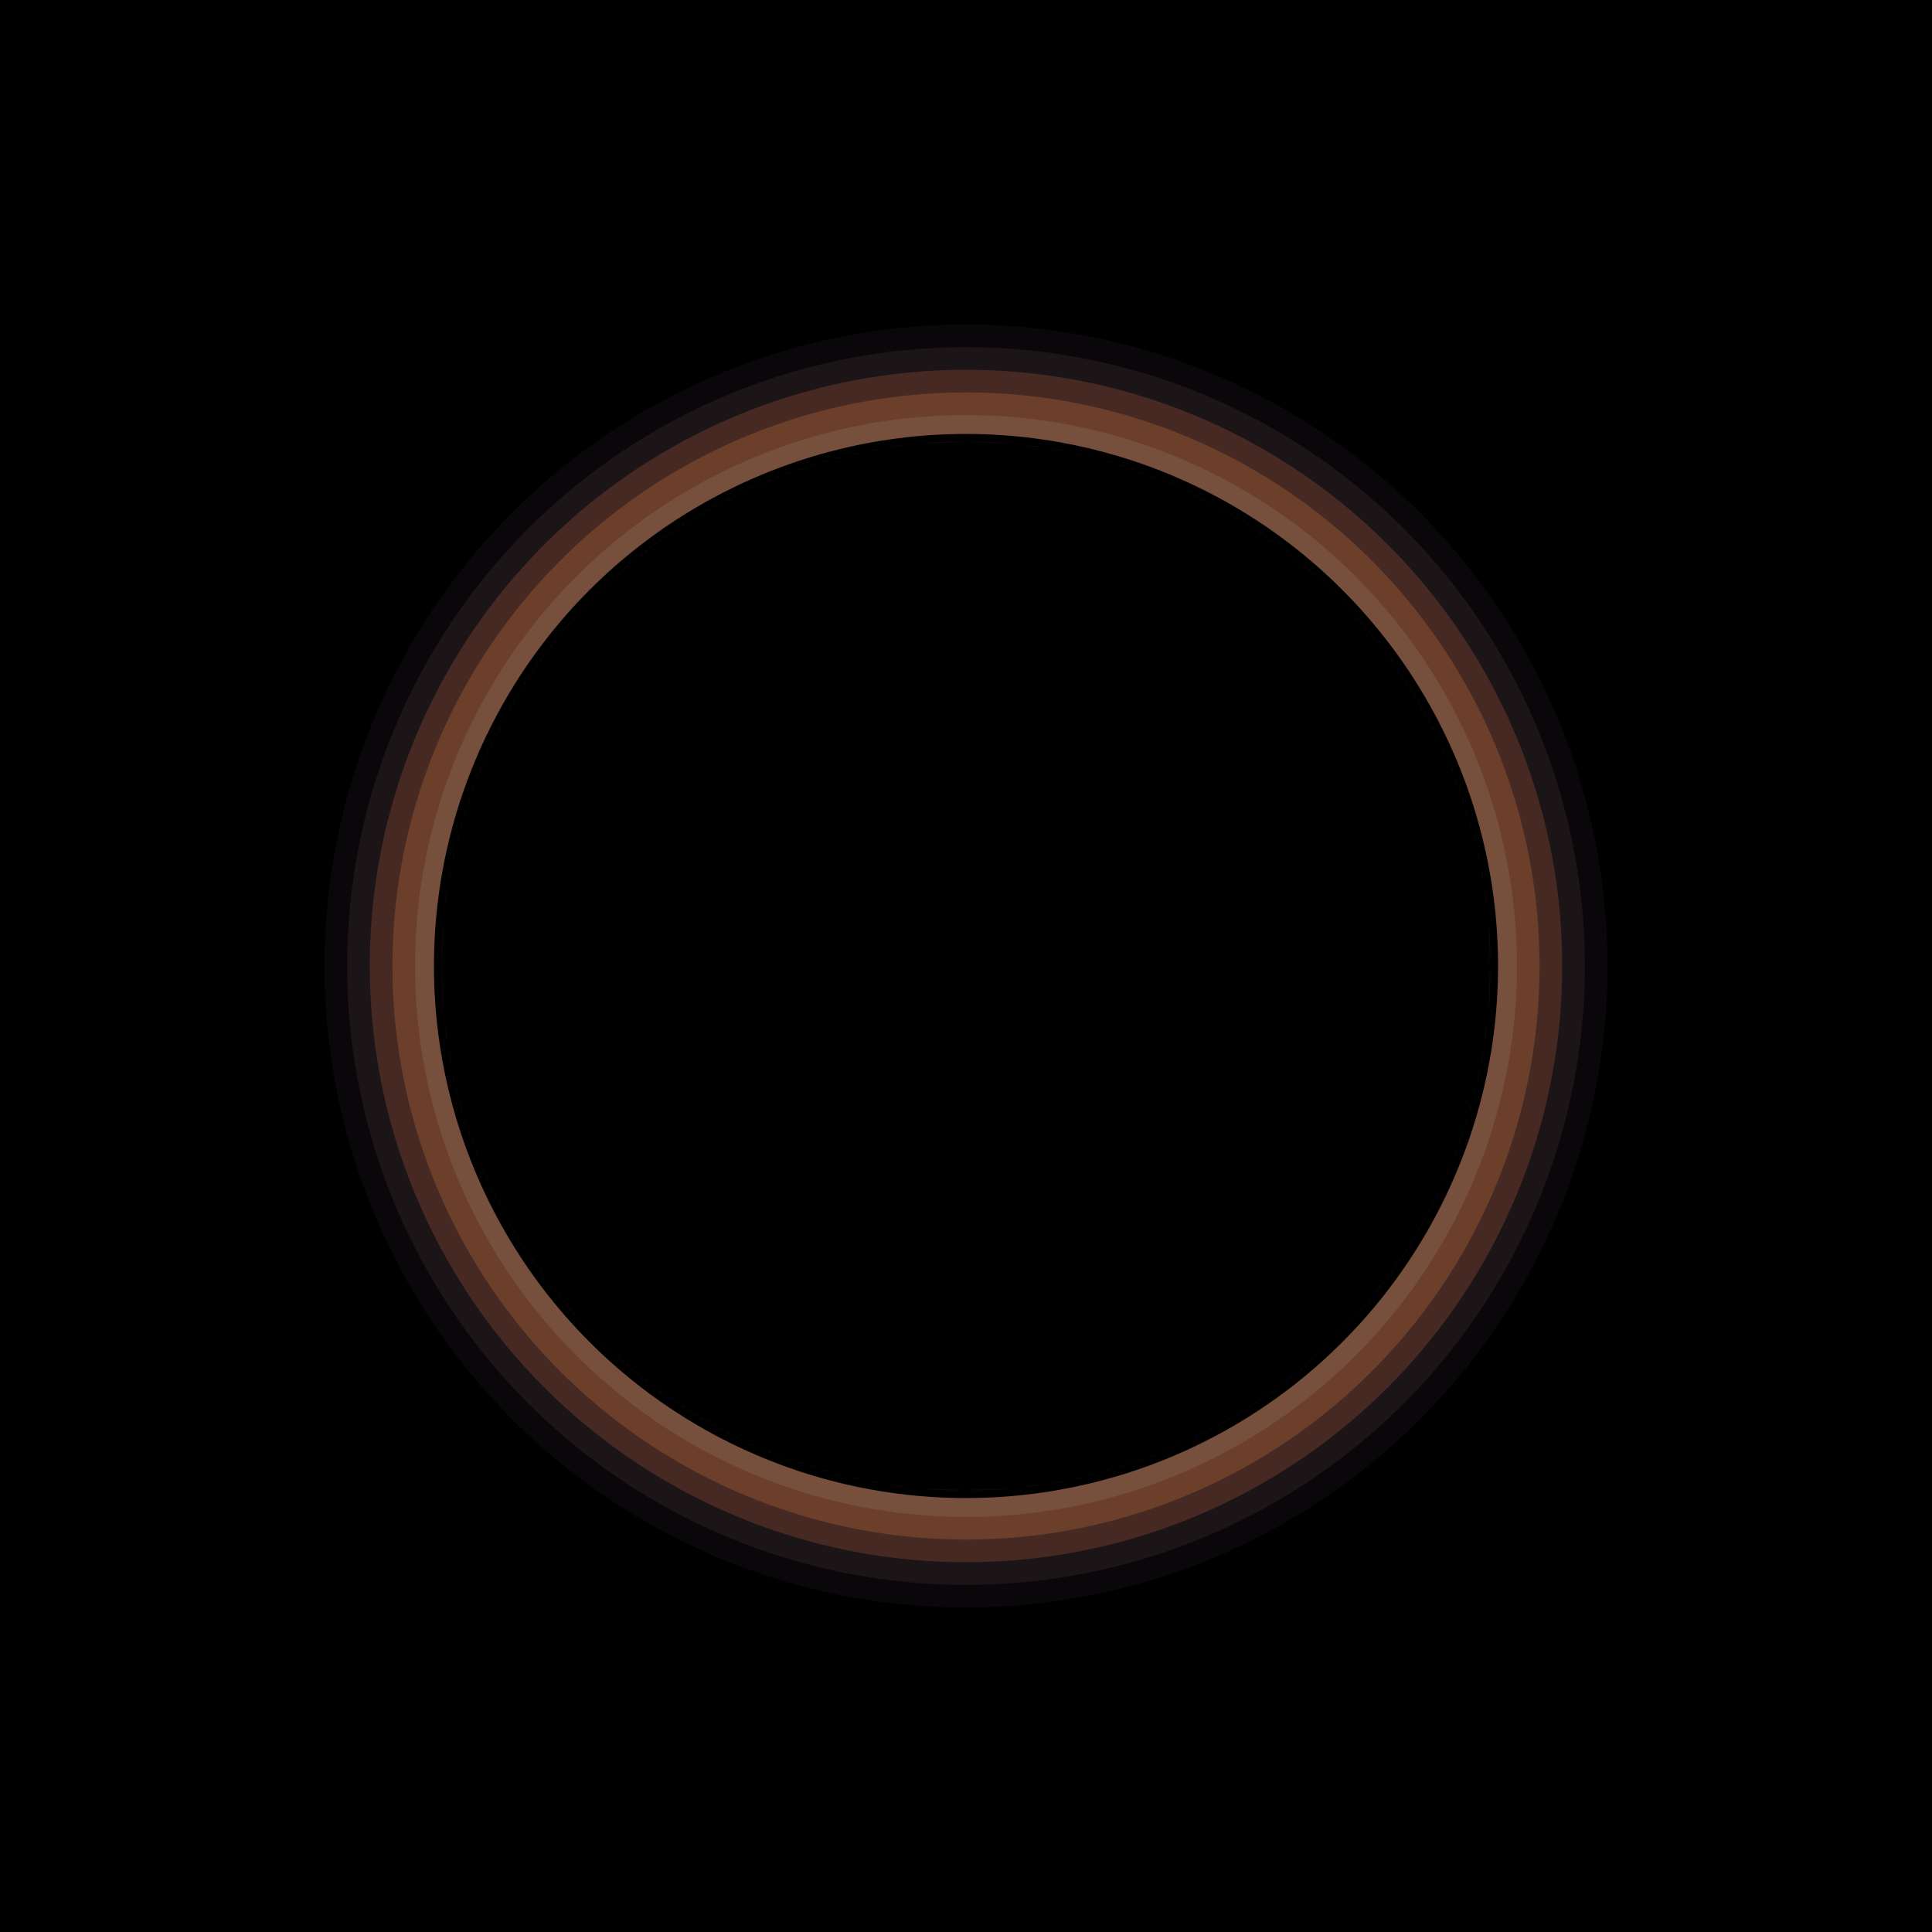 <svg id="paper" height="512" width="512" version="1.1" xmlns="http://www.w3.org/2000/svg"><desc>Created with Snap</desc><defs><mask id="maskSijrf6awsx8"><circle cx="256" cy="256" r="140" style="" fill="#ffffff"></circle></mask></defs><rect x="0" y="0" width="512" height="512"></rect><circle cx="256" cy="256" r="176" fill="undefined" style="fill-opacity: 0.2;"></circle><circle cx="256" cy="256" r="170" style="fill-opacity: 0.2;" fill="#332532"></circle><circle cx="256" cy="256" r="164" style="fill-opacity: 0.2;" fill="#644d52"></circle><circle cx="256" cy="256" r="158" style="fill-opacity: 0.2;" fill="#f77a52"></circle><circle cx="256" cy="256" r="152" style="fill-opacity: 0.2;" fill="#ff974f"></circle><circle cx="256" cy="256" r="146" style="fill-opacity: 0.2;" fill="#a49a87"></circle><circle cx="256" cy="256" r="140" style="" fill="#ffffff"></circle><g mask="url('#maskSijrf6awsx8')"><circle cx="256" cy="256" r="35" style="fill-opacity: 0.2;" fill="#a49a87"></circle><circle cx="286.311" cy="238.5" r="35" style="fill-opacity: 0.2;" fill="#ff974f"></circle><circle cx="286.311" cy="273.5" r="35" style="fill-opacity: 0.2;" fill="#ff974f"></circle><circle cx="256" cy="291" r="35" style="fill-opacity: 0.2;" fill="#ff974f"></circle><circle cx="225.689" cy="273.5" r="35" style="fill-opacity: 0.2;" fill="#ff974f"></circle><circle cx="225.689" cy="238.5" r="35" style="fill-opacity: 0.2;" fill="#ff974f"></circle><circle cx="256" cy="221" r="35" style="fill-opacity: 0.2;" fill="#ff974f"></circle><circle cx="316.622" cy="221" r="35" style="fill-opacity: 0.2;" fill="#f77a52"></circle><circle cx="316.622" cy="256" r="35" style="fill-opacity: 0.2;" fill="#f77a52"></circle><circle cx="286.311" cy="203.5" r="35" style="fill-opacity: 0.2;" fill="#f77a52"></circle><circle cx="316.622" cy="291" r="35" style="fill-opacity: 0.2;" fill="#f77a52"></circle><circle cx="286.311" cy="308.5" r="35" style="fill-opacity: 0.2;" fill="#f77a52"></circle><circle cx="256" cy="326" r="35" style="fill-opacity: 0.2;" fill="#f77a52"></circle><circle cx="225.689" cy="308.5" r="35" style="fill-opacity: 0.2;" fill="#f77a52"></circle><circle cx="195.378" cy="291" r="35" style="fill-opacity: 0.2;" fill="#f77a52"></circle><circle cx="195.378" cy="256" r="35" style="fill-opacity: 0.2;" fill="#f77a52"></circle><circle cx="195.378" cy="221" r="35" style="fill-opacity: 0.2;" fill="#f77a52"></circle><circle cx="225.689" cy="203.5" r="35" style="fill-opacity: 0.2;" fill="#f77a52"></circle><circle cx="256" cy="186" r="35" style="fill-opacity: 0.2;" fill="#f77a52"></circle><circle cx="346.933" cy="203.5" r="35" style="fill-opacity: 0.2;" fill="#644d52"></circle><circle cx="346.933" cy="238.5" r="35" style="fill-opacity: 0.2;" fill="#644d52"></circle><circle cx="316.622" cy="186" r="35" style="fill-opacity: 0.2;" fill="#644d52"></circle><circle cx="346.933" cy="273.5" r="35" style="fill-opacity: 0.2;" fill="#644d52"></circle><circle cx="286.311" cy="168.5" r="35" style="fill-opacity: 0.2;" fill="#644d52"></circle><circle cx="346.933" cy="308.5" r="35" style="fill-opacity: 0.2;" fill="#644d52"></circle><circle cx="316.622" cy="326" r="35" style="fill-opacity: 0.2;" fill="#644d52"></circle><circle cx="286.311" cy="343.5" r="35" style="fill-opacity: 0.2;" fill="#644d52"></circle><circle cx="256" cy="361" r="35" style="fill-opacity: 0.2;" fill="#644d52"></circle><circle cx="225.689" cy="343.5" r="35" style="fill-opacity: 0.2;" fill="#644d52"></circle><circle cx="195.378" cy="326" r="35" style="fill-opacity: 0.2;" fill="#644d52"></circle><circle cx="165.067" cy="308.5" r="35" style="fill-opacity: 0.2;" fill="#644d52"></circle><circle cx="165.067" cy="273.5" r="35" style="fill-opacity: 0.2;" fill="#644d52"></circle><circle cx="165.067" cy="238.5" r="35" style="fill-opacity: 0.2;" fill="#644d52"></circle><circle cx="165.067" cy="203.5" r="35" style="fill-opacity: 0.2;" fill="#644d52"></circle><circle cx="195.378" cy="186" r="35" style="fill-opacity: 0.2;" fill="#644d52"></circle><circle cx="225.689" cy="168.5" r="35" style="fill-opacity: 0.2;" fill="#644d52"></circle><circle cx="256" cy="151" r="35" style="fill-opacity: 0.2;" fill="#644d52"></circle><circle cx="377.244" cy="186" r="35" style="fill-opacity: 0.2;" fill="#332532"></circle><circle cx="377.244" cy="221" r="35" style="fill-opacity: 0.2;" fill="#332532"></circle><circle cx="346.933" cy="168.5" r="35" style="fill-opacity: 0.2;" fill="#332532"></circle><circle cx="377.244" cy="256" r="35" style="fill-opacity: 0.2;" fill="#332532"></circle><circle cx="316.622" cy="151" r="35" style="fill-opacity: 0.2;" fill="#332532"></circle><circle cx="377.244" cy="291" r="35" style="fill-opacity: 0.2;" fill="#332532"></circle><circle cx="286.311" cy="133.5" r="35" style="fill-opacity: 0.2;" fill="#332532"></circle><circle cx="377.244" cy="326" r="35" style="fill-opacity: 0.2;" fill="#332532"></circle><circle cx="346.933" cy="343.5" r="35" style="fill-opacity: 0.2;" fill="#332532"></circle><circle cx="316.622" cy="361" r="35" style="fill-opacity: 0.2;" fill="#332532"></circle><circle cx="286.311" cy="378.5" r="35" style="fill-opacity: 0.2;" fill="#332532"></circle><circle cx="256" cy="396" r="35" style="fill-opacity: 0.2;" fill="#332532"></circle><circle cx="225.689" cy="378.5" r="35" style="fill-opacity: 0.2;" fill="#332532"></circle><circle cx="195.378" cy="361" r="35" style="fill-opacity: 0.2;" fill="#332532"></circle><circle cx="165.067" cy="343.5" r="35" style="fill-opacity: 0.2;" fill="#332532"></circle><circle cx="134.756" cy="326" r="35" style="fill-opacity: 0.2;" fill="#332532"></circle><circle cx="134.756" cy="291" r="35" style="fill-opacity: 0.2;" fill="#332532"></circle><circle cx="134.756" cy="256" r="35" style="fill-opacity: 0.2;" fill="#332532"></circle><circle cx="134.756" cy="221" r="35" style="fill-opacity: 0.2;" fill="#332532"></circle><circle cx="134.756" cy="186" r="35" style="fill-opacity: 0.2;" fill="#332532"></circle><circle cx="165.067" cy="168.5" r="35" style="fill-opacity: 0.2;" fill="#332532"></circle><circle cx="195.378" cy="151" r="35" style="fill-opacity: 0.2;" fill="#332532"></circle><circle cx="225.689" cy="133.5" r="35" style="fill-opacity: 0.2;" fill="#332532"></circle><circle cx="256" cy="116" r="35" style="fill-opacity: 0.2;" fill="#332532"></circle><circle cx="407.554" cy="168.5" r="35" style="fill-opacity: 0.2;" fill="#a49a87"></circle><circle cx="407.554" cy="203.5" r="35" style="fill-opacity: 0.2;" fill="#a49a87"></circle><circle cx="377.244" cy="151" r="35" style="fill-opacity: 0.2;" fill="#a49a87"></circle><circle cx="407.554" cy="238.5" r="35" style="fill-opacity: 0.2;" fill="#a49a87"></circle><circle cx="346.933" cy="133.5" r="35" style="fill-opacity: 0.2;" fill="#a49a87"></circle><circle cx="407.554" cy="273.5" r="35" style="fill-opacity: 0.2;" fill="#a49a87"></circle><circle cx="316.622" cy="116" r="35" style="fill-opacity: 0.2;" fill="#a49a87"></circle><circle cx="407.554" cy="308.5" r="35" style="fill-opacity: 0.2;" fill="#a49a87"></circle><circle cx="286.311" cy="98.5" r="35" style="fill-opacity: 0.2;" fill="#a49a87"></circle><circle cx="407.554" cy="343.5" r="35" style="fill-opacity: 0.2;" fill="#a49a87"></circle><circle cx="377.244" cy="361" r="35" style="fill-opacity: 0.2;" fill="#a49a87"></circle><circle cx="346.933" cy="378.5" r="35" style="fill-opacity: 0.2;" fill="#a49a87"></circle><circle cx="316.622" cy="396" r="35" style="fill-opacity: 0.2;" fill="#a49a87"></circle><circle cx="286.311" cy="413.5" r="35" style="fill-opacity: 0.2;" fill="#a49a87"></circle><circle cx="256" cy="431" r="35" style="fill-opacity: 0.2;" fill="#a49a87"></circle><circle cx="225.689" cy="413.5" r="35" style="fill-opacity: 0.2;" fill="#a49a87"></circle><circle cx="195.378" cy="396" r="35" style="fill-opacity: 0.2;" fill="#a49a87"></circle><circle cx="165.067" cy="378.5" r="35" style="fill-opacity: 0.2;" fill="#a49a87"></circle><circle cx="134.756" cy="361" r="35" style="fill-opacity: 0.2;" fill="#a49a87"></circle><circle cx="104.446" cy="343.5" r="35" style="fill-opacity: 0.2;" fill="#a49a87"></circle><circle cx="104.446" cy="308.5" r="35" style="fill-opacity: 0.2;" fill="#a49a87"></circle><circle cx="104.446" cy="273.5" r="35" style="fill-opacity: 0.2;" fill="#a49a87"></circle><circle cx="104.446" cy="238.5" r="35" style="fill-opacity: 0.2;" fill="#a49a87"></circle><circle cx="104.446" cy="203.5" r="35" style="fill-opacity: 0.2;" fill="#a49a87"></circle><circle cx="104.446" cy="168.5" r="35" style="fill-opacity: 0.2;" fill="#a49a87"></circle><circle cx="134.756" cy="151" r="35" style="fill-opacity: 0.2;" fill="#a49a87"></circle><circle cx="165.067" cy="133.5" r="35" style="fill-opacity: 0.2;" fill="#a49a87"></circle><circle cx="195.378" cy="116" r="35" style="fill-opacity: 0.2;" fill="#a49a87"></circle><circle cx="225.689" cy="98.5" r="35" style="fill-opacity: 0.2;" fill="#a49a87"></circle><circle cx="256" cy="81" r="35" style="fill-opacity: 0.2;" fill="#a49a87"></circle><circle cx="437.865" cy="151" r="35" style="fill-opacity: 0.2;" fill="#ff974f"></circle><circle cx="437.865" cy="186" r="35" style="fill-opacity: 0.2;" fill="#ff974f"></circle><circle cx="407.554" cy="133.5" r="35" style="fill-opacity: 0.2;" fill="#ff974f"></circle><circle cx="437.865" cy="221" r="35" style="fill-opacity: 0.2;" fill="#ff974f"></circle><circle cx="377.244" cy="116" r="35" style="fill-opacity: 0.2;" fill="#ff974f"></circle><circle cx="437.865" cy="256" r="35" style="fill-opacity: 0.2;" fill="#ff974f"></circle><circle cx="346.933" cy="98.5" r="35" style="fill-opacity: 0.2;" fill="#ff974f"></circle><circle cx="437.865" cy="291" r="35" style="fill-opacity: 0.2;" fill="#ff974f"></circle><circle cx="316.622" cy="81" r="35" style="fill-opacity: 0.2;" fill="#ff974f"></circle><circle cx="437.865" cy="326" r="35" style="fill-opacity: 0.2;" fill="#ff974f"></circle><circle cx="286.311" cy="63.5" r="35" style="fill-opacity: 0.2;" fill="#ff974f"></circle><circle cx="437.865" cy="361" r="35" style="fill-opacity: 0.2;" fill="#ff974f"></circle><circle cx="407.554" cy="378.5" r="35" style="fill-opacity: 0.2;" fill="#ff974f"></circle><circle cx="377.244" cy="396" r="35" style="fill-opacity: 0.2;" fill="#ff974f"></circle><circle cx="346.933" cy="413.5" r="35" style="fill-opacity: 0.2;" fill="#ff974f"></circle><circle cx="316.622" cy="431" r="35" style="fill-opacity: 0.2;" fill="#ff974f"></circle><circle cx="286.311" cy="448.5" r="35" style="fill-opacity: 0.2;" fill="#ff974f"></circle><circle cx="256" cy="466" r="35" style="fill-opacity: 0.2;" fill="#ff974f"></circle><circle cx="225.689" cy="448.5" r="35" style="fill-opacity: 0.2;" fill="#ff974f"></circle><circle cx="195.378" cy="431" r="35" style="fill-opacity: 0.2;" fill="#ff974f"></circle><circle cx="165.067" cy="413.5" r="35" style="fill-opacity: 0.2;" fill="#ff974f"></circle><circle cx="134.756" cy="396" r="35" style="fill-opacity: 0.2;" fill="#ff974f"></circle><circle cx="104.446" cy="378.5" r="35" style="fill-opacity: 0.2;" fill="#ff974f"></circle><circle cx="74.135" cy="361" r="35" style="fill-opacity: 0.2;" fill="#ff974f"></circle><circle cx="74.135" cy="326" r="35" style="fill-opacity: 0.2;" fill="#ff974f"></circle><circle cx="74.135" cy="291" r="35" style="fill-opacity: 0.2;" fill="#ff974f"></circle><circle cx="74.135" cy="256" r="35" style="fill-opacity: 0.2;" fill="#ff974f"></circle><circle cx="74.135" cy="221" r="35" style="fill-opacity: 0.2;" fill="#ff974f"></circle><circle cx="74.135" cy="186" r="35" style="fill-opacity: 0.2;" fill="#ff974f"></circle><circle cx="74.135" cy="151" r="35" style="fill-opacity: 0.2;" fill="#ff974f"></circle><circle cx="104.446" cy="133.5" r="35" style="fill-opacity: 0.2;" fill="#ff974f"></circle><circle cx="134.756" cy="116" r="35" style="fill-opacity: 0.2;" fill="#ff974f"></circle><circle cx="165.067" cy="98.5" r="35" style="fill-opacity: 0.2;" fill="#ff974f"></circle><circle cx="195.378" cy="81" r="35" style="fill-opacity: 0.2;" fill="#ff974f"></circle><circle cx="225.689" cy="63.5" r="35" style="fill-opacity: 0.2;" fill="#ff974f"></circle><circle cx="256" cy="46" r="35" style="fill-opacity: 0.2;" fill="#ff974f"></circle><circle cx="468.176" cy="133.5" r="35" style="fill-opacity: 0.2;" fill="#f77a52"></circle><circle cx="468.176" cy="168.5" r="35" style="fill-opacity: 0.2;" fill="#f77a52"></circle><circle cx="437.865" cy="116" r="35" style="fill-opacity: 0.2;" fill="#f77a52"></circle><circle cx="468.176" cy="203.5" r="35" style="fill-opacity: 0.2;" fill="#f77a52"></circle><circle cx="407.554" cy="98.5" r="35" style="fill-opacity: 0.2;" fill="#f77a52"></circle><circle cx="468.176" cy="238.5" r="35" style="fill-opacity: 0.2;" fill="#f77a52"></circle><circle cx="377.244" cy="81" r="35" style="fill-opacity: 0.2;" fill="#f77a52"></circle><circle cx="468.176" cy="273.5" r="35" style="fill-opacity: 0.2;" fill="#f77a52"></circle><circle cx="346.933" cy="63.5" r="35" style="fill-opacity: 0.2;" fill="#f77a52"></circle><circle cx="468.176" cy="308.5" r="35" style="fill-opacity: 0.2;" fill="#f77a52"></circle><circle cx="316.622" cy="46" r="35" style="fill-opacity: 0.2;" fill="#f77a52"></circle><circle cx="468.176" cy="343.5" r="35" style="fill-opacity: 0.2;" fill="#f77a52"></circle><circle cx="286.311" cy="28.5" r="35" style="fill-opacity: 0.2;" fill="#f77a52"></circle><circle cx="468.176" cy="378.5" r="35" style="fill-opacity: 0.2;" fill="#f77a52"></circle><circle cx="437.865" cy="396" r="35" style="fill-opacity: 0.2;" fill="#f77a52"></circle><circle cx="407.554" cy="413.5" r="35" style="fill-opacity: 0.2;" fill="#f77a52"></circle><circle cx="377.244" cy="431" r="35" style="fill-opacity: 0.2;" fill="#f77a52"></circle><circle cx="346.933" cy="448.5" r="35" style="fill-opacity: 0.2;" fill="#f77a52"></circle><circle cx="316.622" cy="466" r="35" style="fill-opacity: 0.2;" fill="#f77a52"></circle><circle cx="286.311" cy="483.5" r="35" style="fill-opacity: 0.2;" fill="#f77a52"></circle><circle cx="256" cy="501" r="35" style="fill-opacity: 0.2;" fill="#f77a52"></circle><circle cx="225.689" cy="483.5" r="35" style="fill-opacity: 0.2;" fill="#f77a52"></circle><circle cx="195.378" cy="466" r="35" style="fill-opacity: 0.2;" fill="#f77a52"></circle><circle cx="165.067" cy="448.5" r="35" style="fill-opacity: 0.2;" fill="#f77a52"></circle><circle cx="134.756" cy="431" r="35" style="fill-opacity: 0.2;" fill="#f77a52"></circle><circle cx="104.446" cy="413.5" r="35" style="fill-opacity: 0.2;" fill="#f77a52"></circle><circle cx="74.135" cy="396" r="35" style="fill-opacity: 0.2;" fill="#f77a52"></circle><circle cx="43.824" cy="378.5" r="35" style="fill-opacity: 0.2;" fill="#f77a52"></circle><circle cx="43.824" cy="343.5" r="35" style="fill-opacity: 0.2;" fill="#f77a52"></circle><circle cx="43.824" cy="308.5" r="35" style="fill-opacity: 0.2;" fill="#f77a52"></circle><circle cx="43.824" cy="273.5" r="35" style="fill-opacity: 0.2;" fill="#f77a52"></circle><circle cx="43.824" cy="238.5" r="35" style="fill-opacity: 0.2;" fill="#f77a52"></circle><circle cx="43.824" cy="203.5" r="35" style="fill-opacity: 0.2;" fill="#f77a52"></circle><circle cx="43.824" cy="168.5" r="35" style="fill-opacity: 0.2;" fill="#f77a52"></circle><circle cx="43.824" cy="133.5" r="35" style="fill-opacity: 0.2;" fill="#f77a52"></circle><circle cx="74.135" cy="116" r="35" style="fill-opacity: 0.2;" fill="#f77a52"></circle><circle cx="104.446" cy="98.5" r="35" style="fill-opacity: 0.2;" fill="#f77a52"></circle><circle cx="134.756" cy="81" r="35" style="fill-opacity: 0.2;" fill="#f77a52"></circle><circle cx="165.067" cy="63.5" r="35" style="fill-opacity: 0.2;" fill="#f77a52"></circle><circle cx="195.378" cy="46" r="35" style="fill-opacity: 0.2;" fill="#f77a52"></circle><circle cx="225.689" cy="28.5" r="35" style="fill-opacity: 0.2;" fill="#f77a52"></circle><circle cx="256" cy="11" r="35" style="fill-opacity: 0.2;" fill="#f77a52"></circle><circle cx="256" cy="256" r="35" style="fill-opacity: 0.2;" fill="#a49a87"></circle><circle cx="286.311" cy="238.5" r="35" style="fill-opacity: 0.2;" fill="#ff974f"></circle><circle cx="286.311" cy="273.5" r="35" style="fill-opacity: 0.2;" fill="#ff974f"></circle><circle cx="256" cy="291" r="35" style="fill-opacity: 0.2;" fill="#ff974f"></circle><circle cx="225.689" cy="273.5" r="35" style="fill-opacity: 0.2;" fill="#ff974f"></circle><circle cx="225.689" cy="238.5" r="35" style="fill-opacity: 0.2;" fill="#ff974f"></circle><circle cx="256" cy="221" r="35" style="fill-opacity: 0.2;" fill="#ff974f"></circle><circle cx="316.622" cy="221" r="35" style="fill-opacity: 0.2;" fill="#f77a52"></circle><circle cx="316.622" cy="256" r="35" style="fill-opacity: 0.2;" fill="#f77a52"></circle><circle cx="286.311" cy="203.5" r="35" style="fill-opacity: 0.2;" fill="#f77a52"></circle><circle cx="316.622" cy="291" r="35" style="fill-opacity: 0.2;" fill="#f77a52"></circle><circle cx="286.311" cy="308.5" r="35" style="fill-opacity: 0.2;" fill="#f77a52"></circle><circle cx="256" cy="326" r="35" style="fill-opacity: 0.2;" fill="#f77a52"></circle><circle cx="225.689" cy="308.5" r="35" style="fill-opacity: 0.2;" fill="#f77a52"></circle><circle cx="195.378" cy="291" r="35" style="fill-opacity: 0.2;" fill="#f77a52"></circle><circle cx="195.378" cy="256" r="35" style="fill-opacity: 0.2;" fill="#f77a52"></circle><circle cx="195.378" cy="221" r="35" style="fill-opacity: 0.2;" fill="#f77a52"></circle><circle cx="225.689" cy="203.5" r="35" style="fill-opacity: 0.2;" fill="#f77a52"></circle><circle cx="256" cy="186" r="35" style="fill-opacity: 0.2;" fill="#f77a52"></circle><circle cx="346.933" cy="203.5" r="35" style="fill-opacity: 0.2;" fill="#644d52"></circle><circle cx="346.933" cy="238.5" r="35" style="fill-opacity: 0.2;" fill="#644d52"></circle><circle cx="316.622" cy="186" r="35" style="fill-opacity: 0.2;" fill="#644d52"></circle><circle cx="346.933" cy="273.5" r="35" style="fill-opacity: 0.2;" fill="#644d52"></circle><circle cx="286.311" cy="168.5" r="35" style="fill-opacity: 0.2;" fill="#644d52"></circle><circle cx="346.933" cy="308.5" r="35" style="fill-opacity: 0.2;" fill="#644d52"></circle><circle cx="316.622" cy="326" r="35" style="fill-opacity: 0.2;" fill="#644d52"></circle><circle cx="286.311" cy="343.5" r="35" style="fill-opacity: 0.2;" fill="#644d52"></circle><circle cx="256" cy="361" r="35" style="fill-opacity: 0.2;" fill="#644d52"></circle><circle cx="225.689" cy="343.5" r="35" style="fill-opacity: 0.2;" fill="#644d52"></circle><circle cx="195.378" cy="326" r="35" style="fill-opacity: 0.2;" fill="#644d52"></circle><circle cx="165.067" cy="308.5" r="35" style="fill-opacity: 0.2;" fill="#644d52"></circle><circle cx="165.067" cy="273.5" r="35" style="fill-opacity: 0.2;" fill="#644d52"></circle><circle cx="165.067" cy="238.5" r="35" style="fill-opacity: 0.2;" fill="#644d52"></circle><circle cx="165.067" cy="203.5" r="35" style="fill-opacity: 0.2;" fill="#644d52"></circle><circle cx="195.378" cy="186" r="35" style="fill-opacity: 0.2;" fill="#644d52"></circle><circle cx="225.689" cy="168.5" r="35" style="fill-opacity: 0.2;" fill="#644d52"></circle><circle cx="256" cy="151" r="35" style="fill-opacity: 0.2;" fill="#644d52"></circle><circle cx="377.244" cy="186" r="35" style="fill-opacity: 0.2;" fill="#332532"></circle><circle cx="377.244" cy="221" r="35" style="fill-opacity: 0.2;" fill="#332532"></circle><circle cx="346.933" cy="168.5" r="35" style="fill-opacity: 0.2;" fill="#332532"></circle><circle cx="377.244" cy="256" r="35" style="fill-opacity: 0.2;" fill="#332532"></circle><circle cx="316.622" cy="151" r="35" style="fill-opacity: 0.2;" fill="#332532"></circle><circle cx="377.244" cy="291" r="35" style="fill-opacity: 0.2;" fill="#332532"></circle><circle cx="286.311" cy="133.5" r="35" style="fill-opacity: 0.2;" fill="#332532"></circle><circle cx="377.244" cy="326" r="35" style="fill-opacity: 0.2;" fill="#332532"></circle><circle cx="346.933" cy="343.5" r="35" style="fill-opacity: 0.2;" fill="#332532"></circle><circle cx="316.622" cy="361" r="35" style="fill-opacity: 0.2;" fill="#332532"></circle><circle cx="286.311" cy="378.5" r="35" style="fill-opacity: 0.2;" fill="#332532"></circle><circle cx="256" cy="396" r="35" style="fill-opacity: 0.2;" fill="#332532"></circle><circle cx="225.689" cy="378.5" r="35" style="fill-opacity: 0.2;" fill="#332532"></circle><circle cx="195.378" cy="361" r="35" style="fill-opacity: 0.2;" fill="#332532"></circle><circle cx="165.067" cy="343.5" r="35" style="fill-opacity: 0.2;" fill="#332532"></circle><circle cx="134.756" cy="326" r="35" style="fill-opacity: 0.2;" fill="#332532"></circle><circle cx="134.756" cy="291" r="35" style="fill-opacity: 0.2;" fill="#332532"></circle><circle cx="134.756" cy="256" r="35" style="fill-opacity: 0.2;" fill="#332532"></circle><circle cx="134.756" cy="221" r="35" style="fill-opacity: 0.2;" fill="#332532"></circle><circle cx="134.756" cy="186" r="35" style="fill-opacity: 0.2;" fill="#332532"></circle><circle cx="165.067" cy="168.5" r="35" style="fill-opacity: 0.2;" fill="#332532"></circle><circle cx="195.378" cy="151" r="35" style="fill-opacity: 0.2;" fill="#332532"></circle><circle cx="225.689" cy="133.5" r="35" style="fill-opacity: 0.2;" fill="#332532"></circle><circle cx="256" cy="116" r="35" style="fill-opacity: 0.2;" fill="#332532"></circle><circle cx="407.554" cy="168.5" r="35" style="fill-opacity: 0.2;" fill="#a49a87"></circle><circle cx="407.554" cy="203.5" r="35" style="fill-opacity: 0.2;" fill="#a49a87"></circle><circle cx="377.244" cy="151" r="35" style="fill-opacity: 0.2;" fill="#a49a87"></circle><circle cx="407.554" cy="238.5" r="35" style="fill-opacity: 0.2;" fill="#a49a87"></circle><circle cx="346.933" cy="133.5" r="35" style="fill-opacity: 0.2;" fill="#a49a87"></circle><circle cx="407.554" cy="273.5" r="35" style="fill-opacity: 0.2;" fill="#a49a87"></circle><circle cx="316.622" cy="116" r="35" style="fill-opacity: 0.2;" fill="#a49a87"></circle><circle cx="407.554" cy="308.5" r="35" style="fill-opacity: 0.2;" fill="#a49a87"></circle><circle cx="286.311" cy="98.5" r="35" style="fill-opacity: 0.2;" fill="#a49a87"></circle><circle cx="407.554" cy="343.5" r="35" style="fill-opacity: 0.2;" fill="#a49a87"></circle><circle cx="377.244" cy="361" r="35" style="fill-opacity: 0.2;" fill="#a49a87"></circle><circle cx="346.933" cy="378.5" r="35" style="fill-opacity: 0.2;" fill="#a49a87"></circle><circle cx="316.622" cy="396" r="35" style="fill-opacity: 0.2;" fill="#a49a87"></circle><circle cx="286.311" cy="413.5" r="35" style="fill-opacity: 0.2;" fill="#a49a87"></circle><circle cx="256" cy="431" r="35" style="fill-opacity: 0.2;" fill="#a49a87"></circle><circle cx="225.689" cy="413.5" r="35" style="fill-opacity: 0.2;" fill="#a49a87"></circle><circle cx="195.378" cy="396" r="35" style="fill-opacity: 0.2;" fill="#a49a87"></circle><circle cx="165.067" cy="378.5" r="35" style="fill-opacity: 0.2;" fill="#a49a87"></circle><circle cx="134.756" cy="361" r="35" style="fill-opacity: 0.2;" fill="#a49a87"></circle><circle cx="104.446" cy="343.5" r="35" style="fill-opacity: 0.2;" fill="#a49a87"></circle><circle cx="104.446" cy="308.5" r="35" style="fill-opacity: 0.2;" fill="#a49a87"></circle><circle cx="104.446" cy="273.5" r="35" style="fill-opacity: 0.2;" fill="#a49a87"></circle><circle cx="104.446" cy="238.5" r="35" style="fill-opacity: 0.2;" fill="#a49a87"></circle><circle cx="104.446" cy="203.5" r="35" style="fill-opacity: 0.2;" fill="#a49a87"></circle><circle cx="104.446" cy="168.5" r="35" style="fill-opacity: 0.2;" fill="#a49a87"></circle><circle cx="134.756" cy="151" r="35" style="fill-opacity: 0.2;" fill="#a49a87"></circle><circle cx="165.067" cy="133.5" r="35" style="fill-opacity: 0.2;" fill="#a49a87"></circle><circle cx="195.378" cy="116" r="35" style="fill-opacity: 0.2;" fill="#a49a87"></circle><circle cx="225.689" cy="98.5" r="35" style="fill-opacity: 0.2;" fill="#a49a87"></circle><circle cx="256" cy="81" r="35" style="fill-opacity: 0.2;" fill="#a49a87"></circle><circle cx="437.865" cy="151" r="35" style="fill-opacity: 0.2;" fill="#ff974f"></circle><circle cx="437.865" cy="186" r="35" style="fill-opacity: 0.2;" fill="#ff974f"></circle><circle cx="407.554" cy="133.5" r="35" style="fill-opacity: 0.2;" fill="#ff974f"></circle><circle cx="437.865" cy="221" r="35" style="fill-opacity: 0.2;" fill="#ff974f"></circle><circle cx="377.244" cy="116" r="35" style="fill-opacity: 0.2;" fill="#ff974f"></circle><circle cx="437.865" cy="256" r="35" style="fill-opacity: 0.2;" fill="#ff974f"></circle><circle cx="346.933" cy="98.5" r="35" style="fill-opacity: 0.2;" fill="#ff974f"></circle><circle cx="437.865" cy="291" r="35" style="fill-opacity: 0.2;" fill="#ff974f"></circle><circle cx="316.622" cy="81" r="35" style="fill-opacity: 0.2;" fill="#ff974f"></circle><circle cx="437.865" cy="326" r="35" style="fill-opacity: 0.2;" fill="#ff974f"></circle><circle cx="286.311" cy="63.5" r="35" style="fill-opacity: 0.2;" fill="#ff974f"></circle><circle cx="437.865" cy="361" r="35" style="fill-opacity: 0.2;" fill="#ff974f"></circle><circle cx="407.554" cy="378.5" r="35" style="fill-opacity: 0.2;" fill="#ff974f"></circle><circle cx="377.244" cy="396" r="35" style="fill-opacity: 0.2;" fill="#ff974f"></circle><circle cx="346.933" cy="413.5" r="35" style="fill-opacity: 0.2;" fill="#ff974f"></circle><circle cx="316.622" cy="431" r="35" style="fill-opacity: 0.2;" fill="#ff974f"></circle><circle cx="286.311" cy="448.5" r="35" style="fill-opacity: 0.2;" fill="#ff974f"></circle><circle cx="256" cy="466" r="35" style="fill-opacity: 0.2;" fill="#ff974f"></circle><circle cx="225.689" cy="448.5" r="35" style="fill-opacity: 0.2;" fill="#ff974f"></circle><circle cx="195.378" cy="431" r="35" style="fill-opacity: 0.2;" fill="#ff974f"></circle><circle cx="165.067" cy="413.5" r="35" style="fill-opacity: 0.2;" fill="#ff974f"></circle><circle cx="134.756" cy="396" r="35" style="fill-opacity: 0.2;" fill="#ff974f"></circle><circle cx="104.446" cy="378.5" r="35" style="fill-opacity: 0.2;" fill="#ff974f"></circle><circle cx="74.135" cy="361" r="35" style="fill-opacity: 0.2;" fill="#ff974f"></circle><circle cx="74.135" cy="326" r="35" style="fill-opacity: 0.2;" fill="#ff974f"></circle><circle cx="74.135" cy="291" r="35" style="fill-opacity: 0.2;" fill="#ff974f"></circle><circle cx="74.135" cy="256" r="35" style="fill-opacity: 0.2;" fill="#ff974f"></circle><circle cx="74.135" cy="221" r="35" style="fill-opacity: 0.2;" fill="#ff974f"></circle><circle cx="74.135" cy="186" r="35" style="fill-opacity: 0.2;" fill="#ff974f"></circle><circle cx="74.135" cy="151" r="35" style="fill-opacity: 0.2;" fill="#ff974f"></circle><circle cx="104.446" cy="133.5" r="35" style="fill-opacity: 0.2;" fill="#ff974f"></circle><circle cx="134.756" cy="116" r="35" style="fill-opacity: 0.2;" fill="#ff974f"></circle><circle cx="165.067" cy="98.5" r="35" style="fill-opacity: 0.2;" fill="#ff974f"></circle><circle cx="195.378" cy="81" r="35" style="fill-opacity: 0.2;" fill="#ff974f"></circle><circle cx="225.689" cy="63.5" r="35" style="fill-opacity: 0.2;" fill="#ff974f"></circle><circle cx="256" cy="46" r="35" style="fill-opacity: 0.2;" fill="#ff974f"></circle><circle cx="468.176" cy="133.5" r="35" style="fill-opacity: 0.2;" fill="#f77a52"></circle><circle cx="468.176" cy="168.5" r="35" style="fill-opacity: 0.2;" fill="#f77a52"></circle><circle cx="437.865" cy="116" r="35" style="fill-opacity: 0.2;" fill="#f77a52"></circle><circle cx="468.176" cy="203.5" r="35" style="fill-opacity: 0.2;" fill="#f77a52"></circle><circle cx="407.554" cy="98.5" r="35" style="fill-opacity: 0.2;" fill="#f77a52"></circle><circle cx="468.176" cy="238.5" r="35" style="fill-opacity: 0.2;" fill="#f77a52"></circle><circle cx="377.244" cy="81" r="35" style="fill-opacity: 0.2;" fill="#f77a52"></circle><circle cx="468.176" cy="273.5" r="35" style="fill-opacity: 0.2;" fill="#f77a52"></circle><circle cx="346.933" cy="63.5" r="35" style="fill-opacity: 0.2;" fill="#f77a52"></circle><circle cx="468.176" cy="308.5" r="35" style="fill-opacity: 0.2;" fill="#f77a52"></circle><circle cx="316.622" cy="46" r="35" style="fill-opacity: 0.2;" fill="#f77a52"></circle><circle cx="468.176" cy="343.5" r="35" style="fill-opacity: 0.2;" fill="#f77a52"></circle><circle cx="286.311" cy="28.5" r="35" style="fill-opacity: 0.2;" fill="#f77a52"></circle><circle cx="468.176" cy="378.5" r="35" style="fill-opacity: 0.2;" fill="#f77a52"></circle><circle cx="437.865" cy="396" r="35" style="fill-opacity: 0.2;" fill="#f77a52"></circle><circle cx="407.554" cy="413.5" r="35" style="fill-opacity: 0.2;" fill="#f77a52"></circle><circle cx="377.244" cy="431" r="35" style="fill-opacity: 0.2;" fill="#f77a52"></circle><circle cx="346.933" cy="448.5" r="35" style="fill-opacity: 0.2;" fill="#f77a52"></circle><circle cx="316.622" cy="466" r="35" style="fill-opacity: 0.2;" fill="#f77a52"></circle><circle cx="286.311" cy="483.5" r="35" style="fill-opacity: 0.2;" fill="#f77a52"></circle><circle cx="256" cy="501" r="35" style="fill-opacity: 0.2;" fill="#f77a52"></circle><circle cx="225.689" cy="483.5" r="35" style="fill-opacity: 0.2;" fill="#f77a52"></circle><circle cx="195.378" cy="466" r="35" style="fill-opacity: 0.2;" fill="#f77a52"></circle><circle cx="165.067" cy="448.5" r="35" style="fill-opacity: 0.2;" fill="#f77a52"></circle><circle cx="134.756" cy="431" r="35" style="fill-opacity: 0.2;" fill="#f77a52"></circle><circle cx="104.446" cy="413.5" r="35" style="fill-opacity: 0.2;" fill="#f77a52"></circle><circle cx="74.135" cy="396" r="35" style="fill-opacity: 0.2;" fill="#f77a52"></circle><circle cx="43.824" cy="378.5" r="35" style="fill-opacity: 0.2;" fill="#f77a52"></circle><circle cx="43.824" cy="343.5" r="35" style="fill-opacity: 0.2;" fill="#f77a52"></circle><circle cx="43.824" cy="308.5" r="35" style="fill-opacity: 0.2;" fill="#f77a52"></circle><circle cx="43.824" cy="273.5" r="35" style="fill-opacity: 0.2;" fill="#f77a52"></circle><circle cx="43.824" cy="238.5" r="35" style="fill-opacity: 0.2;" fill="#f77a52"></circle><circle cx="43.824" cy="203.5" r="35" style="fill-opacity: 0.2;" fill="#f77a52"></circle><circle cx="43.824" cy="168.5" r="35" style="fill-opacity: 0.2;" fill="#f77a52"></circle><circle cx="43.824" cy="133.5" r="35" style="fill-opacity: 0.2;" fill="#f77a52"></circle><circle cx="74.135" cy="116" r="35" style="fill-opacity: 0.2;" fill="#f77a52"></circle><circle cx="104.446" cy="98.5" r="35" style="fill-opacity: 0.2;" fill="#f77a52"></circle><circle cx="134.756" cy="81" r="35" style="fill-opacity: 0.2;" fill="#f77a52"></circle><circle cx="165.067" cy="63.5" r="35" style="fill-opacity: 0.2;" fill="#f77a52"></circle><circle cx="195.378" cy="46" r="35" style="fill-opacity: 0.2;" fill="#f77a52"></circle><circle cx="225.689" cy="28.5" r="35" style="fill-opacity: 0.2;" fill="#f77a52"></circle><circle cx="256" cy="11" r="35" style="fill-opacity: 0.2;" fill="#f77a52"></circle><circle cx="256" cy="256" r="35" style="fill-opacity: 0.2;" fill="#a49a87"></circle><circle cx="286.311" cy="238.5" r="35" style="fill-opacity: 0.2;" fill="#ff974f"></circle><circle cx="286.311" cy="273.5" r="35" style="fill-opacity: 0.2;" fill="#ff974f"></circle><circle cx="256" cy="291" r="35" style="fill-opacity: 0.2;" fill="#ff974f"></circle><circle cx="225.689" cy="273.5" r="35" style="fill-opacity: 0.2;" fill="#ff974f"></circle><circle cx="225.689" cy="238.5" r="35" style="fill-opacity: 0.2;" fill="#ff974f"></circle><circle cx="256" cy="221" r="35" style="fill-opacity: 0.2;" fill="#ff974f"></circle><circle cx="316.622" cy="221" r="35" style="fill-opacity: 0.2;" fill="#f77a52"></circle><circle cx="316.622" cy="256" r="35" style="fill-opacity: 0.2;" fill="#f77a52"></circle><circle cx="286.311" cy="203.5" r="35" style="fill-opacity: 0.2;" fill="#f77a52"></circle><circle cx="316.622" cy="291" r="35" style="fill-opacity: 0.2;" fill="#f77a52"></circle><circle cx="286.311" cy="308.5" r="35" style="fill-opacity: 0.2;" fill="#f77a52"></circle><circle cx="256" cy="326" r="35" style="fill-opacity: 0.2;" fill="#f77a52"></circle><circle cx="225.689" cy="308.5" r="35" style="fill-opacity: 0.2;" fill="#f77a52"></circle><circle cx="195.378" cy="291" r="35" style="fill-opacity: 0.2;" fill="#f77a52"></circle><circle cx="195.378" cy="256" r="35" style="fill-opacity: 0.2;" fill="#f77a52"></circle><circle cx="195.378" cy="221" r="35" style="fill-opacity: 0.2;" fill="#f77a52"></circle><circle cx="225.689" cy="203.5" r="35" style="fill-opacity: 0.2;" fill="#f77a52"></circle><circle cx="256" cy="186" r="35" style="fill-opacity: 0.2;" fill="#f77a52"></circle><circle cx="346.933" cy="203.5" r="35" style="fill-opacity: 0.2;" fill="#644d52"></circle><circle cx="346.933" cy="238.5" r="35" style="fill-opacity: 0.2;" fill="#644d52"></circle><circle cx="316.622" cy="186" r="35" style="fill-opacity: 0.2;" fill="#644d52"></circle><circle cx="346.933" cy="273.5" r="35" style="fill-opacity: 0.2;" fill="#644d52"></circle><circle cx="286.311" cy="168.5" r="35" style="fill-opacity: 0.2;" fill="#644d52"></circle><circle cx="346.933" cy="308.5" r="35" style="fill-opacity: 0.2;" fill="#644d52"></circle><circle cx="316.622" cy="326" r="35" style="fill-opacity: 0.2;" fill="#644d52"></circle><circle cx="286.311" cy="343.5" r="35" style="fill-opacity: 0.2;" fill="#644d52"></circle><circle cx="256" cy="361" r="35" style="fill-opacity: 0.2;" fill="#644d52"></circle><circle cx="225.689" cy="343.5" r="35" style="fill-opacity: 0.2;" fill="#644d52"></circle><circle cx="195.378" cy="326" r="35" style="fill-opacity: 0.2;" fill="#644d52"></circle><circle cx="165.067" cy="308.5" r="35" style="fill-opacity: 0.2;" fill="#644d52"></circle><circle cx="165.067" cy="273.5" r="35" style="fill-opacity: 0.2;" fill="#644d52"></circle><circle cx="165.067" cy="238.5" r="35" style="fill-opacity: 0.2;" fill="#644d52"></circle><circle cx="165.067" cy="203.5" r="35" style="fill-opacity: 0.2;" fill="#644d52"></circle><circle cx="195.378" cy="186" r="35" style="fill-opacity: 0.2;" fill="#644d52"></circle><circle cx="225.689" cy="168.5" r="35" style="fill-opacity: 0.2;" fill="#644d52"></circle><circle cx="256" cy="151" r="35" style="fill-opacity: 0.2;" fill="#644d52"></circle><circle cx="377.244" cy="186" r="35" style="fill-opacity: 0.2;" fill="#332532"></circle><circle cx="377.244" cy="221" r="35" style="fill-opacity: 0.2;" fill="#332532"></circle><circle cx="346.933" cy="168.5" r="35" style="fill-opacity: 0.2;" fill="#332532"></circle><circle cx="377.244" cy="256" r="35" style="fill-opacity: 0.2;" fill="#332532"></circle><circle cx="316.622" cy="151" r="35" style="fill-opacity: 0.2;" fill="#332532"></circle><circle cx="377.244" cy="291" r="35" style="fill-opacity: 0.2;" fill="#332532"></circle><circle cx="286.311" cy="133.5" r="35" style="fill-opacity: 0.2;" fill="#332532"></circle><circle cx="377.244" cy="326" r="35" style="fill-opacity: 0.2;" fill="#332532"></circle><circle cx="346.933" cy="343.5" r="35" style="fill-opacity: 0.2;" fill="#332532"></circle><circle cx="316.622" cy="361" r="35" style="fill-opacity: 0.2;" fill="#332532"></circle><circle cx="286.311" cy="378.5" r="35" style="fill-opacity: 0.2;" fill="#332532"></circle><circle cx="256" cy="396" r="35" style="fill-opacity: 0.2;" fill="#332532"></circle><circle cx="225.689" cy="378.5" r="35" style="fill-opacity: 0.2;" fill="#332532"></circle><circle cx="195.378" cy="361" r="35" style="fill-opacity: 0.2;" fill="#332532"></circle><circle cx="165.067" cy="343.5" r="35" style="fill-opacity: 0.2;" fill="#332532"></circle><circle cx="134.756" cy="326" r="35" style="fill-opacity: 0.2;" fill="#332532"></circle><circle cx="134.756" cy="291" r="35" style="fill-opacity: 0.2;" fill="#332532"></circle><circle cx="134.756" cy="256" r="35" style="fill-opacity: 0.2;" fill="#332532"></circle><circle cx="134.756" cy="221" r="35" style="fill-opacity: 0.2;" fill="#332532"></circle><circle cx="134.756" cy="186" r="35" style="fill-opacity: 0.2;" fill="#332532"></circle><circle cx="165.067" cy="168.5" r="35" style="fill-opacity: 0.2;" fill="#332532"></circle><circle cx="195.378" cy="151" r="35" style="fill-opacity: 0.2;" fill="#332532"></circle><circle cx="225.689" cy="133.5" r="35" style="fill-opacity: 0.2;" fill="#332532"></circle><circle cx="256" cy="116" r="35" style="fill-opacity: 0.2;" fill="#332532"></circle><circle cx="407.554" cy="168.5" r="35" style="fill-opacity: 0.2;" fill="#a49a87"></circle><circle cx="407.554" cy="203.5" r="35" style="fill-opacity: 0.2;" fill="#a49a87"></circle><circle cx="377.244" cy="151" r="35" style="fill-opacity: 0.2;" fill="#a49a87"></circle><circle cx="407.554" cy="238.5" r="35" style="fill-opacity: 0.2;" fill="#a49a87"></circle><circle cx="346.933" cy="133.5" r="35" style="fill-opacity: 0.2;" fill="#a49a87"></circle><circle cx="407.554" cy="273.5" r="35" style="fill-opacity: 0.2;" fill="#a49a87"></circle><circle cx="316.622" cy="116" r="35" style="fill-opacity: 0.2;" fill="#a49a87"></circle><circle cx="407.554" cy="308.5" r="35" style="fill-opacity: 0.2;" fill="#a49a87"></circle><circle cx="286.311" cy="98.5" r="35" style="fill-opacity: 0.2;" fill="#a49a87"></circle><circle cx="407.554" cy="343.5" r="35" style="fill-opacity: 0.2;" fill="#a49a87"></circle><circle cx="377.244" cy="361" r="35" style="fill-opacity: 0.2;" fill="#a49a87"></circle><circle cx="346.933" cy="378.5" r="35" style="fill-opacity: 0.2;" fill="#a49a87"></circle><circle cx="316.622" cy="396" r="35" style="fill-opacity: 0.2;" fill="#a49a87"></circle><circle cx="286.311" cy="413.5" r="35" style="fill-opacity: 0.2;" fill="#a49a87"></circle><circle cx="256" cy="431" r="35" style="fill-opacity: 0.2;" fill="#a49a87"></circle><circle cx="225.689" cy="413.5" r="35" style="fill-opacity: 0.2;" fill="#a49a87"></circle><circle cx="195.378" cy="396" r="35" style="fill-opacity: 0.2;" fill="#a49a87"></circle><circle cx="165.067" cy="378.5" r="35" style="fill-opacity: 0.2;" fill="#a49a87"></circle><circle cx="134.756" cy="361" r="35" style="fill-opacity: 0.2;" fill="#a49a87"></circle><circle cx="104.446" cy="343.5" r="35" style="fill-opacity: 0.2;" fill="#a49a87"></circle><circle cx="104.446" cy="308.5" r="35" style="fill-opacity: 0.2;" fill="#a49a87"></circle><circle cx="104.446" cy="273.5" r="35" style="fill-opacity: 0.2;" fill="#a49a87"></circle><circle cx="104.446" cy="238.5" r="35" style="fill-opacity: 0.2;" fill="#a49a87"></circle><circle cx="104.446" cy="203.5" r="35" style="fill-opacity: 0.2;" fill="#a49a87"></circle><circle cx="104.446" cy="168.5" r="35" style="fill-opacity: 0.2;" fill="#a49a87"></circle><circle cx="134.756" cy="151" r="35" style="fill-opacity: 0.2;" fill="#a49a87"></circle><circle cx="165.067" cy="133.5" r="35" style="fill-opacity: 0.2;" fill="#a49a87"></circle><circle cx="195.378" cy="116" r="35" style="fill-opacity: 0.2;" fill="#a49a87"></circle><circle cx="225.689" cy="98.5" r="35" style="fill-opacity: 0.2;" fill="#a49a87"></circle><circle cx="256" cy="81" r="35" style="fill-opacity: 0.2;" fill="#a49a87"></circle><circle cx="437.865" cy="151" r="35" style="fill-opacity: 0.2;" fill="#ff974f"></circle><circle cx="437.865" cy="186" r="35" style="fill-opacity: 0.2;" fill="#ff974f"></circle><circle cx="407.554" cy="133.5" r="35" style="fill-opacity: 0.2;" fill="#ff974f"></circle><circle cx="437.865" cy="221" r="35" style="fill-opacity: 0.2;" fill="#ff974f"></circle><circle cx="377.244" cy="116" r="35" style="fill-opacity: 0.2;" fill="#ff974f"></circle><circle cx="437.865" cy="256" r="35" style="fill-opacity: 0.2;" fill="#ff974f"></circle><circle cx="346.933" cy="98.5" r="35" style="fill-opacity: 0.2;" fill="#ff974f"></circle><circle cx="437.865" cy="291" r="35" style="fill-opacity: 0.2;" fill="#ff974f"></circle><circle cx="316.622" cy="81" r="35" style="fill-opacity: 0.2;" fill="#ff974f"></circle><circle cx="437.865" cy="326" r="35" style="fill-opacity: 0.2;" fill="#ff974f"></circle><circle cx="286.311" cy="63.5" r="35" style="fill-opacity: 0.2;" fill="#ff974f"></circle><circle cx="437.865" cy="361" r="35" style="fill-opacity: 0.2;" fill="#ff974f"></circle><circle cx="407.554" cy="378.5" r="35" style="fill-opacity: 0.2;" fill="#ff974f"></circle><circle cx="377.244" cy="396" r="35" style="fill-opacity: 0.2;" fill="#ff974f"></circle><circle cx="346.933" cy="413.5" r="35" style="fill-opacity: 0.2;" fill="#ff974f"></circle><circle cx="316.622" cy="431" r="35" style="fill-opacity: 0.2;" fill="#ff974f"></circle><circle cx="286.311" cy="448.5" r="35" style="fill-opacity: 0.2;" fill="#ff974f"></circle><circle cx="256" cy="466" r="35" style="fill-opacity: 0.2;" fill="#ff974f"></circle><circle cx="225.689" cy="448.5" r="35" style="fill-opacity: 0.2;" fill="#ff974f"></circle><circle cx="195.378" cy="431" r="35" style="fill-opacity: 0.2;" fill="#ff974f"></circle><circle cx="165.067" cy="413.5" r="35" style="fill-opacity: 0.2;" fill="#ff974f"></circle><circle cx="134.756" cy="396" r="35" style="fill-opacity: 0.2;" fill="#ff974f"></circle><circle cx="104.446" cy="378.5" r="35" style="fill-opacity: 0.2;" fill="#ff974f"></circle><circle cx="74.135" cy="361" r="35" style="fill-opacity: 0.2;" fill="#ff974f"></circle><circle cx="74.135" cy="326" r="35" style="fill-opacity: 0.2;" fill="#ff974f"></circle><circle cx="74.135" cy="291" r="35" style="fill-opacity: 0.2;" fill="#ff974f"></circle><circle cx="74.135" cy="256" r="35" style="fill-opacity: 0.2;" fill="#ff974f"></circle><circle cx="74.135" cy="221" r="35" style="fill-opacity: 0.2;" fill="#ff974f"></circle><circle cx="74.135" cy="186" r="35" style="fill-opacity: 0.2;" fill="#ff974f"></circle><circle cx="74.135" cy="151" r="35" style="fill-opacity: 0.2;" fill="#ff974f"></circle><circle cx="104.446" cy="133.5" r="35" style="fill-opacity: 0.2;" fill="#ff974f"></circle><circle cx="134.756" cy="116" r="35" style="fill-opacity: 0.2;" fill="#ff974f"></circle><circle cx="165.067" cy="98.5" r="35" style="fill-opacity: 0.2;" fill="#ff974f"></circle><circle cx="195.378" cy="81" r="35" style="fill-opacity: 0.2;" fill="#ff974f"></circle><circle cx="225.689" cy="63.5" r="35" style="fill-opacity: 0.2;" fill="#ff974f"></circle><circle cx="256" cy="46" r="35" style="fill-opacity: 0.2;" fill="#ff974f"></circle><circle cx="468.176" cy="133.5" r="35" style="fill-opacity: 0.2;" fill="#f77a52"></circle><circle cx="468.176" cy="168.5" r="35" style="fill-opacity: 0.2;" fill="#f77a52"></circle><circle cx="437.865" cy="116" r="35" style="fill-opacity: 0.2;" fill="#f77a52"></circle><circle cx="468.176" cy="203.5" r="35" style="fill-opacity: 0.2;" fill="#f77a52"></circle><circle cx="407.554" cy="98.5" r="35" style="fill-opacity: 0.2;" fill="#f77a52"></circle><circle cx="468.176" cy="238.5" r="35" style="fill-opacity: 0.2;" fill="#f77a52"></circle><circle cx="377.244" cy="81" r="35" style="fill-opacity: 0.2;" fill="#f77a52"></circle><circle cx="468.176" cy="273.5" r="35" style="fill-opacity: 0.2;" fill="#f77a52"></circle><circle cx="346.933" cy="63.5" r="35" style="fill-opacity: 0.2;" fill="#f77a52"></circle><circle cx="468.176" cy="308.5" r="35" style="fill-opacity: 0.2;" fill="#f77a52"></circle><circle cx="316.622" cy="46" r="35" style="fill-opacity: 0.2;" fill="#f77a52"></circle><circle cx="468.176" cy="343.5" r="35" style="fill-opacity: 0.2;" fill="#f77a52"></circle><circle cx="286.311" cy="28.5" r="35" style="fill-opacity: 0.2;" fill="#f77a52"></circle><circle cx="468.176" cy="378.5" r="35" style="fill-opacity: 0.2;" fill="#f77a52"></circle><circle cx="437.865" cy="396" r="35" style="fill-opacity: 0.2;" fill="#f77a52"></circle><circle cx="407.554" cy="413.5" r="35" style="fill-opacity: 0.2;" fill="#f77a52"></circle><circle cx="377.244" cy="431" r="35" style="fill-opacity: 0.2;" fill="#f77a52"></circle><circle cx="346.933" cy="448.5" r="35" style="fill-opacity: 0.2;" fill="#f77a52"></circle><circle cx="316.622" cy="466" r="35" style="fill-opacity: 0.2;" fill="#f77a52"></circle><circle cx="286.311" cy="483.5" r="35" style="fill-opacity: 0.2;" fill="#f77a52"></circle><circle cx="256" cy="501" r="35" style="fill-opacity: 0.2;" fill="#f77a52"></circle><circle cx="225.689" cy="483.5" r="35" style="fill-opacity: 0.2;" fill="#f77a52"></circle><circle cx="195.378" cy="466" r="35" style="fill-opacity: 0.2;" fill="#f77a52"></circle><circle cx="165.067" cy="448.5" r="35" style="fill-opacity: 0.2;" fill="#f77a52"></circle><circle cx="134.756" cy="431" r="35" style="fill-opacity: 0.2;" fill="#f77a52"></circle><circle cx="104.446" cy="413.5" r="35" style="fill-opacity: 0.2;" fill="#f77a52"></circle><circle cx="74.135" cy="396" r="35" style="fill-opacity: 0.2;" fill="#f77a52"></circle><circle cx="43.824" cy="378.5" r="35" style="fill-opacity: 0.2;" fill="#f77a52"></circle><circle cx="43.824" cy="343.5" r="35" style="fill-opacity: 0.2;" fill="#f77a52"></circle><circle cx="43.824" cy="308.5" r="35" style="fill-opacity: 0.2;" fill="#f77a52"></circle><circle cx="43.824" cy="273.5" r="35" style="fill-opacity: 0.2;" fill="#f77a52"></circle><circle cx="43.824" cy="238.5" r="35" style="fill-opacity: 0.2;" fill="#f77a52"></circle><circle cx="43.824" cy="203.5" r="35" style="fill-opacity: 0.2;" fill="#f77a52"></circle><circle cx="43.824" cy="168.5" r="35" style="fill-opacity: 0.2;" fill="#f77a52"></circle><circle cx="43.824" cy="133.5" r="35" style="fill-opacity: 0.2;" fill="#f77a52"></circle><circle cx="74.135" cy="116" r="35" style="fill-opacity: 0.2;" fill="#f77a52"></circle><circle cx="104.446" cy="98.5" r="35" style="fill-opacity: 0.2;" fill="#f77a52"></circle><circle cx="134.756" cy="81" r="35" style="fill-opacity: 0.2;" fill="#f77a52"></circle><circle cx="165.067" cy="63.5" r="35" style="fill-opacity: 0.2;" fill="#f77a52"></circle><circle cx="195.378" cy="46" r="35" style="fill-opacity: 0.2;" fill="#f77a52"></circle><circle cx="225.689" cy="28.5" r="35" style="fill-opacity: 0.2;" fill="#f77a52"></circle><circle cx="256" cy="11" r="35" style="fill-opacity: 0.2;" fill="#f77a52"></circle><circle cx="256" cy="256" r="35" style="fill-opacity: 0.2;" fill="#a49a87"></circle><circle cx="286.311" cy="238.5" r="35" style="fill-opacity: 0.2;" fill="#ff974f"></circle><circle cx="286.311" cy="273.5" r="35" style="fill-opacity: 0.2;" fill="#ff974f"></circle><circle cx="256" cy="291" r="35" style="fill-opacity: 0.2;" fill="#ff974f"></circle><circle cx="225.689" cy="273.5" r="35" style="fill-opacity: 0.2;" fill="#ff974f"></circle><circle cx="225.689" cy="238.5" r="35" style="fill-opacity: 0.2;" fill="#ff974f"></circle><circle cx="256" cy="221" r="35" style="fill-opacity: 0.2;" fill="#ff974f"></circle><circle cx="316.622" cy="221" r="35" style="fill-opacity: 0.2;" fill="#f77a52"></circle><circle cx="316.622" cy="256" r="35" style="fill-opacity: 0.2;" fill="#f77a52"></circle><circle cx="286.311" cy="203.5" r="35" style="fill-opacity: 0.2;" fill="#f77a52"></circle><circle cx="316.622" cy="291" r="35" style="fill-opacity: 0.2;" fill="#f77a52"></circle><circle cx="286.311" cy="308.5" r="35" style="fill-opacity: 0.2;" fill="#f77a52"></circle><circle cx="256" cy="326" r="35" style="fill-opacity: 0.2;" fill="#f77a52"></circle><circle cx="225.689" cy="308.5" r="35" style="fill-opacity: 0.2;" fill="#f77a52"></circle><circle cx="195.378" cy="291" r="35" style="fill-opacity: 0.2;" fill="#f77a52"></circle><circle cx="195.378" cy="256" r="35" style="fill-opacity: 0.2;" fill="#f77a52"></circle><circle cx="195.378" cy="221" r="35" style="fill-opacity: 0.2;" fill="#f77a52"></circle><circle cx="225.689" cy="203.5" r="35" style="fill-opacity: 0.2;" fill="#f77a52"></circle><circle cx="256" cy="186" r="35" style="fill-opacity: 0.2;" fill="#f77a52"></circle><circle cx="346.933" cy="203.5" r="35" style="fill-opacity: 0.2;" fill="#644d52"></circle><circle cx="346.933" cy="238.5" r="35" style="fill-opacity: 0.2;" fill="#644d52"></circle><circle cx="316.622" cy="186" r="35" style="fill-opacity: 0.2;" fill="#644d52"></circle><circle cx="346.933" cy="273.5" r="35" style="fill-opacity: 0.2;" fill="#644d52"></circle><circle cx="286.311" cy="168.5" r="35" style="fill-opacity: 0.2;" fill="#644d52"></circle><circle cx="346.933" cy="308.5" r="35" style="fill-opacity: 0.2;" fill="#644d52"></circle><circle cx="316.622" cy="326" r="35" style="fill-opacity: 0.2;" fill="#644d52"></circle><circle cx="286.311" cy="343.5" r="35" style="fill-opacity: 0.2;" fill="#644d52"></circle><circle cx="256" cy="361" r="35" style="fill-opacity: 0.2;" fill="#644d52"></circle><circle cx="225.689" cy="343.5" r="35" style="fill-opacity: 0.2;" fill="#644d52"></circle><circle cx="195.378" cy="326" r="35" style="fill-opacity: 0.2;" fill="#644d52"></circle><circle cx="165.067" cy="308.5" r="35" style="fill-opacity: 0.2;" fill="#644d52"></circle><circle cx="165.067" cy="273.5" r="35" style="fill-opacity: 0.2;" fill="#644d52"></circle><circle cx="165.067" cy="238.5" r="35" style="fill-opacity: 0.2;" fill="#644d52"></circle><circle cx="165.067" cy="203.5" r="35" style="fill-opacity: 0.2;" fill="#644d52"></circle><circle cx="195.378" cy="186" r="35" style="fill-opacity: 0.2;" fill="#644d52"></circle><circle cx="225.689" cy="168.5" r="35" style="fill-opacity: 0.2;" fill="#644d52"></circle><circle cx="256" cy="151" r="35" style="fill-opacity: 0.2;" fill="#644d52"></circle><circle cx="377.244" cy="186" r="35" style="fill-opacity: 0.2;" fill="#332532"></circle><circle cx="377.244" cy="221" r="35" style="fill-opacity: 0.2;" fill="#332532"></circle><circle cx="346.933" cy="168.5" r="35" style="fill-opacity: 0.2;" fill="#332532"></circle><circle cx="377.244" cy="256" r="35" style="fill-opacity: 0.2;" fill="#332532"></circle><circle cx="316.622" cy="151" r="35" style="fill-opacity: 0.2;" fill="#332532"></circle><circle cx="377.244" cy="291" r="35" style="fill-opacity: 0.2;" fill="#332532"></circle><circle cx="286.311" cy="133.5" r="35" style="fill-opacity: 0.2;" fill="#332532"></circle><circle cx="377.244" cy="326" r="35" style="fill-opacity: 0.2;" fill="#332532"></circle><circle cx="346.933" cy="343.5" r="35" style="fill-opacity: 0.2;" fill="#332532"></circle><circle cx="316.622" cy="361" r="35" style="fill-opacity: 0.2;" fill="#332532"></circle><circle cx="286.311" cy="378.5" r="35" style="fill-opacity: 0.2;" fill="#332532"></circle><circle cx="256" cy="396" r="35" style="fill-opacity: 0.2;" fill="#332532"></circle><circle cx="225.689" cy="378.5" r="35" style="fill-opacity: 0.2;" fill="#332532"></circle><circle cx="195.378" cy="361" r="35" style="fill-opacity: 0.2;" fill="#332532"></circle><circle cx="165.067" cy="343.5" r="35" style="fill-opacity: 0.2;" fill="#332532"></circle><circle cx="134.756" cy="326" r="35" style="fill-opacity: 0.2;" fill="#332532"></circle><circle cx="134.756" cy="291" r="35" style="fill-opacity: 0.2;" fill="#332532"></circle><circle cx="134.756" cy="256" r="35" style="fill-opacity: 0.2;" fill="#332532"></circle><circle cx="134.756" cy="221" r="35" style="fill-opacity: 0.2;" fill="#332532"></circle><circle cx="134.756" cy="186" r="35" style="fill-opacity: 0.2;" fill="#332532"></circle><circle cx="165.067" cy="168.5" r="35" style="fill-opacity: 0.2;" fill="#332532"></circle><circle cx="195.378" cy="151" r="35" style="fill-opacity: 0.2;" fill="#332532"></circle><circle cx="225.689" cy="133.5" r="35" style="fill-opacity: 0.2;" fill="#332532"></circle><circle cx="256" cy="116" r="35" style="fill-opacity: 0.2;" fill="#332532"></circle><circle cx="407.554" cy="168.5" r="35" style="fill-opacity: 0.2;" fill="#a49a87"></circle><circle cx="407.554" cy="203.5" r="35" style="fill-opacity: 0.2;" fill="#a49a87"></circle><circle cx="377.244" cy="151" r="35" style="fill-opacity: 0.2;" fill="#a49a87"></circle><circle cx="407.554" cy="238.5" r="35" style="fill-opacity: 0.2;" fill="#a49a87"></circle><circle cx="346.933" cy="133.5" r="35" style="fill-opacity: 0.2;" fill="#a49a87"></circle><circle cx="407.554" cy="273.5" r="35" style="fill-opacity: 0.2;" fill="#a49a87"></circle><circle cx="316.622" cy="116" r="35" style="fill-opacity: 0.2;" fill="#a49a87"></circle><circle cx="407.554" cy="308.5" r="35" style="fill-opacity: 0.2;" fill="#a49a87"></circle><circle cx="286.311" cy="98.5" r="35" style="fill-opacity: 0.2;" fill="#a49a87"></circle><circle cx="407.554" cy="343.5" r="35" style="fill-opacity: 0.2;" fill="#a49a87"></circle><circle cx="377.244" cy="361" r="35" style="fill-opacity: 0.2;" fill="#a49a87"></circle><circle cx="346.933" cy="378.5" r="35" style="fill-opacity: 0.2;" fill="#a49a87"></circle><circle cx="316.622" cy="396" r="35" style="fill-opacity: 0.2;" fill="#a49a87"></circle><circle cx="286.311" cy="413.5" r="35" style="fill-opacity: 0.2;" fill="#a49a87"></circle><circle cx="256" cy="431" r="35" style="fill-opacity: 0.2;" fill="#a49a87"></circle><circle cx="225.689" cy="413.5" r="35" style="fill-opacity: 0.2;" fill="#a49a87"></circle><circle cx="195.378" cy="396" r="35" style="fill-opacity: 0.2;" fill="#a49a87"></circle><circle cx="165.067" cy="378.5" r="35" style="fill-opacity: 0.2;" fill="#a49a87"></circle><circle cx="134.756" cy="361" r="35" style="fill-opacity: 0.2;" fill="#a49a87"></circle><circle cx="104.446" cy="343.5" r="35" style="fill-opacity: 0.2;" fill="#a49a87"></circle><circle cx="104.446" cy="308.5" r="35" style="fill-opacity: 0.2;" fill="#a49a87"></circle><circle cx="104.446" cy="273.5" r="35" style="fill-opacity: 0.2;" fill="#a49a87"></circle><circle cx="104.446" cy="238.5" r="35" style="fill-opacity: 0.2;" fill="#a49a87"></circle><circle cx="104.446" cy="203.5" r="35" style="fill-opacity: 0.2;" fill="#a49a87"></circle><circle cx="104.446" cy="168.5" r="35" style="fill-opacity: 0.2;" fill="#a49a87"></circle><circle cx="134.756" cy="151" r="35" style="fill-opacity: 0.2;" fill="#a49a87"></circle><circle cx="165.067" cy="133.5" r="35" style="fill-opacity: 0.2;" fill="#a49a87"></circle><circle cx="195.378" cy="116" r="35" style="fill-opacity: 0.2;" fill="#a49a87"></circle><circle cx="225.689" cy="98.5" r="35" style="fill-opacity: 0.2;" fill="#a49a87"></circle><circle cx="256" cy="81" r="35" style="fill-opacity: 0.2;" fill="#a49a87"></circle><circle cx="437.865" cy="151" r="35" style="fill-opacity: 0.2;" fill="#ff974f"></circle><circle cx="437.865" cy="186" r="35" style="fill-opacity: 0.2;" fill="#ff974f"></circle><circle cx="407.554" cy="133.5" r="35" style="fill-opacity: 0.2;" fill="#ff974f"></circle><circle cx="437.865" cy="221" r="35" style="fill-opacity: 0.2;" fill="#ff974f"></circle><circle cx="377.244" cy="116" r="35" style="fill-opacity: 0.2;" fill="#ff974f"></circle><circle cx="437.865" cy="256" r="35" style="fill-opacity: 0.2;" fill="#ff974f"></circle><circle cx="346.933" cy="98.5" r="35" style="fill-opacity: 0.2;" fill="#ff974f"></circle><circle cx="437.865" cy="291" r="35" style="fill-opacity: 0.2;" fill="#ff974f"></circle><circle cx="316.622" cy="81" r="35" style="fill-opacity: 0.2;" fill="#ff974f"></circle><circle cx="437.865" cy="326" r="35" style="fill-opacity: 0.2;" fill="#ff974f"></circle><circle cx="286.311" cy="63.5" r="35" style="fill-opacity: 0.2;" fill="#ff974f"></circle><circle cx="437.865" cy="361" r="35" style="fill-opacity: 0.2;" fill="#ff974f"></circle><circle cx="407.554" cy="378.5" r="35" style="fill-opacity: 0.2;" fill="#ff974f"></circle><circle cx="377.244" cy="396" r="35" style="fill-opacity: 0.2;" fill="#ff974f"></circle><circle cx="346.933" cy="413.5" r="35" style="fill-opacity: 0.2;" fill="#ff974f"></circle><circle cx="316.622" cy="431" r="35" style="fill-opacity: 0.2;" fill="#ff974f"></circle><circle cx="286.311" cy="448.5" r="35" style="fill-opacity: 0.2;" fill="#ff974f"></circle><circle cx="256" cy="466" r="35" style="fill-opacity: 0.2;" fill="#ff974f"></circle><circle cx="225.689" cy="448.5" r="35" style="fill-opacity: 0.2;" fill="#ff974f"></circle><circle cx="195.378" cy="431" r="35" style="fill-opacity: 0.2;" fill="#ff974f"></circle><circle cx="165.067" cy="413.5" r="35" style="fill-opacity: 0.2;" fill="#ff974f"></circle><circle cx="134.756" cy="396" r="35" style="fill-opacity: 0.2;" fill="#ff974f"></circle><circle cx="104.446" cy="378.5" r="35" style="fill-opacity: 0.2;" fill="#ff974f"></circle><circle cx="74.135" cy="361" r="35" style="fill-opacity: 0.2;" fill="#ff974f"></circle><circle cx="74.135" cy="326" r="35" style="fill-opacity: 0.2;" fill="#ff974f"></circle><circle cx="74.135" cy="291" r="35" style="fill-opacity: 0.2;" fill="#ff974f"></circle><circle cx="74.135" cy="256" r="35" style="fill-opacity: 0.2;" fill="#ff974f"></circle><circle cx="74.135" cy="221" r="35" style="fill-opacity: 0.2;" fill="#ff974f"></circle><circle cx="74.135" cy="186" r="35" style="fill-opacity: 0.2;" fill="#ff974f"></circle><circle cx="74.135" cy="151" r="35" style="fill-opacity: 0.2;" fill="#ff974f"></circle><circle cx="104.446" cy="133.5" r="35" style="fill-opacity: 0.2;" fill="#ff974f"></circle><circle cx="134.756" cy="116" r="35" style="fill-opacity: 0.2;" fill="#ff974f"></circle><circle cx="165.067" cy="98.5" r="35" style="fill-opacity: 0.2;" fill="#ff974f"></circle><circle cx="195.378" cy="81" r="35" style="fill-opacity: 0.2;" fill="#ff974f"></circle><circle cx="225.689" cy="63.5" r="35" style="fill-opacity: 0.2;" fill="#ff974f"></circle><circle cx="256" cy="46" r="35" style="fill-opacity: 0.2;" fill="#ff974f"></circle><circle cx="468.176" cy="133.5" r="35" style="fill-opacity: 0.2;" fill="#f77a52"></circle><circle cx="468.176" cy="168.5" r="35" style="fill-opacity: 0.2;" fill="#f77a52"></circle><circle cx="437.865" cy="116" r="35" style="fill-opacity: 0.2;" fill="#f77a52"></circle><circle cx="468.176" cy="203.5" r="35" style="fill-opacity: 0.2;" fill="#f77a52"></circle><circle cx="407.554" cy="98.5" r="35" style="fill-opacity: 0.2;" fill="#f77a52"></circle><circle cx="468.176" cy="238.5" r="35" style="fill-opacity: 0.2;" fill="#f77a52"></circle><circle cx="377.244" cy="81" r="35" style="fill-opacity: 0.2;" fill="#f77a52"></circle><circle cx="468.176" cy="273.5" r="35" style="fill-opacity: 0.2;" fill="#f77a52"></circle><circle cx="346.933" cy="63.5" r="35" style="fill-opacity: 0.2;" fill="#f77a52"></circle><circle cx="468.176" cy="308.5" r="35" style="fill-opacity: 0.2;" fill="#f77a52"></circle><circle cx="316.622" cy="46" r="35" style="fill-opacity: 0.2;" fill="#f77a52"></circle><circle cx="468.176" cy="343.5" r="35" style="fill-opacity: 0.2;" fill="#f77a52"></circle><circle cx="286.311" cy="28.5" r="35" style="fill-opacity: 0.2;" fill="#f77a52"></circle><circle cx="468.176" cy="378.5" r="35" style="fill-opacity: 0.2;" fill="#f77a52"></circle><circle cx="437.865" cy="396" r="35" style="fill-opacity: 0.2;" fill="#f77a52"></circle><circle cx="407.554" cy="413.5" r="35" style="fill-opacity: 0.2;" fill="#f77a52"></circle><circle cx="377.244" cy="431" r="35" style="fill-opacity: 0.2;" fill="#f77a52"></circle><circle cx="346.933" cy="448.5" r="35" style="fill-opacity: 0.2;" fill="#f77a52"></circle><circle cx="316.622" cy="466" r="35" style="fill-opacity: 0.2;" fill="#f77a52"></circle><circle cx="286.311" cy="483.5" r="35" style="fill-opacity: 0.2;" fill="#f77a52"></circle><circle cx="256" cy="501" r="35" style="fill-opacity: 0.2;" fill="#f77a52"></circle><circle cx="225.689" cy="483.5" r="35" style="fill-opacity: 0.2;" fill="#f77a52"></circle><circle cx="195.378" cy="466" r="35" style="fill-opacity: 0.2;" fill="#f77a52"></circle><circle cx="165.067" cy="448.5" r="35" style="fill-opacity: 0.2;" fill="#f77a52"></circle><circle cx="134.756" cy="431" r="35" style="fill-opacity: 0.2;" fill="#f77a52"></circle><circle cx="104.446" cy="413.5" r="35" style="fill-opacity: 0.2;" fill="#f77a52"></circle><circle cx="74.135" cy="396" r="35" style="fill-opacity: 0.2;" fill="#f77a52"></circle><circle cx="43.824" cy="378.5" r="35" style="fill-opacity: 0.2;" fill="#f77a52"></circle><circle cx="43.824" cy="343.5" r="35" style="fill-opacity: 0.2;" fill="#f77a52"></circle><circle cx="43.824" cy="308.5" r="35" style="fill-opacity: 0.2;" fill="#f77a52"></circle><circle cx="43.824" cy="273.5" r="35" style="fill-opacity: 0.2;" fill="#f77a52"></circle><circle cx="43.824" cy="238.5" r="35" style="fill-opacity: 0.2;" fill="#f77a52"></circle><circle cx="43.824" cy="203.5" r="35" style="fill-opacity: 0.2;" fill="#f77a52"></circle><circle cx="43.824" cy="168.5" r="35" style="fill-opacity: 0.2;" fill="#f77a52"></circle><circle cx="43.824" cy="133.5" r="35" style="fill-opacity: 0.2;" fill="#f77a52"></circle><circle cx="74.135" cy="116" r="35" style="fill-opacity: 0.2;" fill="#f77a52"></circle><circle cx="104.446" cy="98.5" r="35" style="fill-opacity: 0.2;" fill="#f77a52"></circle><circle cx="134.756" cy="81" r="35" style="fill-opacity: 0.2;" fill="#f77a52"></circle><circle cx="165.067" cy="63.5" r="35" style="fill-opacity: 0.2;" fill="#f77a52"></circle><circle cx="195.378" cy="46" r="35" style="fill-opacity: 0.2;" fill="#f77a52"></circle><circle cx="225.689" cy="28.5" r="35" style="fill-opacity: 0.2;" fill="#f77a52"></circle><circle cx="256" cy="11" r="35" style="fill-opacity: 0.2;" fill="#f77a52"></circle><circle cx="256" cy="256" r="35" style="fill-opacity: 0.2;" fill="#a49a87"></circle><circle cx="286.311" cy="238.5" r="35" style="fill-opacity: 0.2;" fill="#ff974f"></circle><circle cx="286.311" cy="273.5" r="35" style="fill-opacity: 0.2;" fill="#ff974f"></circle><circle cx="256" cy="291" r="35" style="fill-opacity: 0.2;" fill="#ff974f"></circle><circle cx="225.689" cy="273.5" r="35" style="fill-opacity: 0.2;" fill="#ff974f"></circle><circle cx="225.689" cy="238.5" r="35" style="fill-opacity: 0.2;" fill="#ff974f"></circle><circle cx="256" cy="221" r="35" style="fill-opacity: 0.2;" fill="#ff974f"></circle><circle cx="316.622" cy="221" r="35" style="fill-opacity: 0.2;" fill="#f77a52"></circle><circle cx="316.622" cy="256" r="35" style="fill-opacity: 0.2;" fill="#f77a52"></circle><circle cx="286.311" cy="203.5" r="35" style="fill-opacity: 0.2;" fill="#f77a52"></circle><circle cx="316.622" cy="291" r="35" style="fill-opacity: 0.2;" fill="#f77a52"></circle><circle cx="286.311" cy="308.5" r="35" style="fill-opacity: 0.2;" fill="#f77a52"></circle><circle cx="256" cy="326" r="35" style="fill-opacity: 0.2;" fill="#f77a52"></circle><circle cx="225.689" cy="308.5" r="35" style="fill-opacity: 0.2;" fill="#f77a52"></circle><circle cx="195.378" cy="291" r="35" style="fill-opacity: 0.2;" fill="#f77a52"></circle><circle cx="195.378" cy="256" r="35" style="fill-opacity: 0.2;" fill="#f77a52"></circle><circle cx="195.378" cy="221" r="35" style="fill-opacity: 0.2;" fill="#f77a52"></circle><circle cx="225.689" cy="203.5" r="35" style="fill-opacity: 0.2;" fill="#f77a52"></circle><circle cx="256" cy="186" r="35" style="fill-opacity: 0.2;" fill="#f77a52"></circle><circle cx="346.933" cy="203.5" r="35" style="fill-opacity: 0.2;" fill="#644d52"></circle><circle cx="346.933" cy="238.5" r="35" style="fill-opacity: 0.2;" fill="#644d52"></circle><circle cx="316.622" cy="186" r="35" style="fill-opacity: 0.2;" fill="#644d52"></circle><circle cx="346.933" cy="273.5" r="35" style="fill-opacity: 0.2;" fill="#644d52"></circle><circle cx="286.311" cy="168.5" r="35" style="fill-opacity: 0.2;" fill="#644d52"></circle><circle cx="346.933" cy="308.5" r="35" style="fill-opacity: 0.2;" fill="#644d52"></circle><circle cx="316.622" cy="326" r="35" style="fill-opacity: 0.2;" fill="#644d52"></circle><circle cx="286.311" cy="343.5" r="35" style="fill-opacity: 0.2;" fill="#644d52"></circle><circle cx="256" cy="361" r="35" style="fill-opacity: 0.2;" fill="#644d52"></circle><circle cx="225.689" cy="343.5" r="35" style="fill-opacity: 0.2;" fill="#644d52"></circle><circle cx="195.378" cy="326" r="35" style="fill-opacity: 0.2;" fill="#644d52"></circle><circle cx="165.067" cy="308.5" r="35" style="fill-opacity: 0.2;" fill="#644d52"></circle><circle cx="165.067" cy="273.5" r="35" style="fill-opacity: 0.2;" fill="#644d52"></circle><circle cx="165.067" cy="238.5" r="35" style="fill-opacity: 0.2;" fill="#644d52"></circle><circle cx="165.067" cy="203.5" r="35" style="fill-opacity: 0.2;" fill="#644d52"></circle><circle cx="195.378" cy="186" r="35" style="fill-opacity: 0.2;" fill="#644d52"></circle><circle cx="225.689" cy="168.5" r="35" style="fill-opacity: 0.2;" fill="#644d52"></circle><circle cx="256" cy="151" r="35" style="fill-opacity: 0.2;" fill="#644d52"></circle><circle cx="377.244" cy="186" r="35" style="fill-opacity: 0.2;" fill="#332532"></circle><circle cx="377.244" cy="221" r="35" style="fill-opacity: 0.2;" fill="#332532"></circle><circle cx="346.933" cy="168.5" r="35" style="fill-opacity: 0.2;" fill="#332532"></circle><circle cx="377.244" cy="256" r="35" style="fill-opacity: 0.2;" fill="#332532"></circle><circle cx="316.622" cy="151" r="35" style="fill-opacity: 0.2;" fill="#332532"></circle><circle cx="377.244" cy="291" r="35" style="fill-opacity: 0.2;" fill="#332532"></circle><circle cx="286.311" cy="133.5" r="35" style="fill-opacity: 0.2;" fill="#332532"></circle><circle cx="377.244" cy="326" r="35" style="fill-opacity: 0.2;" fill="#332532"></circle><circle cx="346.933" cy="343.5" r="35" style="fill-opacity: 0.2;" fill="#332532"></circle><circle cx="316.622" cy="361" r="35" style="fill-opacity: 0.2;" fill="#332532"></circle><circle cx="286.311" cy="378.5" r="35" style="fill-opacity: 0.2;" fill="#332532"></circle><circle cx="256" cy="396" r="35" style="fill-opacity: 0.2;" fill="#332532"></circle><circle cx="225.689" cy="378.5" r="35" style="fill-opacity: 0.2;" fill="#332532"></circle><circle cx="195.378" cy="361" r="35" style="fill-opacity: 0.2;" fill="#332532"></circle><circle cx="165.067" cy="343.5" r="35" style="fill-opacity: 0.2;" fill="#332532"></circle><circle cx="134.756" cy="326" r="35" style="fill-opacity: 0.2;" fill="#332532"></circle><circle cx="134.756" cy="291" r="35" style="fill-opacity: 0.2;" fill="#332532"></circle><circle cx="134.756" cy="256" r="35" style="fill-opacity: 0.2;" fill="#332532"></circle><circle cx="134.756" cy="221" r="35" style="fill-opacity: 0.2;" fill="#332532"></circle><circle cx="134.756" cy="186" r="35" style="fill-opacity: 0.2;" fill="#332532"></circle><circle cx="165.067" cy="168.5" r="35" style="fill-opacity: 0.2;" fill="#332532"></circle><circle cx="195.378" cy="151" r="35" style="fill-opacity: 0.2;" fill="#332532"></circle><circle cx="225.689" cy="133.5" r="35" style="fill-opacity: 0.2;" fill="#332532"></circle><circle cx="256" cy="116" r="35" style="fill-opacity: 0.2;" fill="#332532"></circle><circle cx="407.554" cy="168.5" r="35" style="fill-opacity: 0.2;" fill="#a49a87"></circle><circle cx="407.554" cy="203.5" r="35" style="fill-opacity: 0.2;" fill="#a49a87"></circle><circle cx="377.244" cy="151" r="35" style="fill-opacity: 0.2;" fill="#a49a87"></circle><circle cx="407.554" cy="238.5" r="35" style="fill-opacity: 0.2;" fill="#a49a87"></circle><circle cx="346.933" cy="133.5" r="35" style="fill-opacity: 0.2;" fill="#a49a87"></circle><circle cx="407.554" cy="273.5" r="35" style="fill-opacity: 0.2;" fill="#a49a87"></circle><circle cx="316.622" cy="116" r="35" style="fill-opacity: 0.2;" fill="#a49a87"></circle><circle cx="407.554" cy="308.5" r="35" style="fill-opacity: 0.2;" fill="#a49a87"></circle><circle cx="286.311" cy="98.5" r="35" style="fill-opacity: 0.2;" fill="#a49a87"></circle><circle cx="407.554" cy="343.5" r="35" style="fill-opacity: 0.2;" fill="#a49a87"></circle><circle cx="377.244" cy="361" r="35" style="fill-opacity: 0.2;" fill="#a49a87"></circle><circle cx="346.933" cy="378.5" r="35" style="fill-opacity: 0.2;" fill="#a49a87"></circle><circle cx="316.622" cy="396" r="35" style="fill-opacity: 0.2;" fill="#a49a87"></circle><circle cx="286.311" cy="413.5" r="35" style="fill-opacity: 0.2;" fill="#a49a87"></circle><circle cx="256" cy="431" r="35" style="fill-opacity: 0.2;" fill="#a49a87"></circle><circle cx="225.689" cy="413.5" r="35" style="fill-opacity: 0.2;" fill="#a49a87"></circle><circle cx="195.378" cy="396" r="35" style="fill-opacity: 0.2;" fill="#a49a87"></circle><circle cx="165.067" cy="378.5" r="35" style="fill-opacity: 0.2;" fill="#a49a87"></circle><circle cx="134.756" cy="361" r="35" style="fill-opacity: 0.2;" fill="#a49a87"></circle><circle cx="104.446" cy="343.5" r="35" style="fill-opacity: 0.2;" fill="#a49a87"></circle><circle cx="104.446" cy="308.5" r="35" style="fill-opacity: 0.2;" fill="#a49a87"></circle><circle cx="104.446" cy="273.5" r="35" style="fill-opacity: 0.2;" fill="#a49a87"></circle><circle cx="104.446" cy="238.5" r="35" style="fill-opacity: 0.2;" fill="#a49a87"></circle><circle cx="104.446" cy="203.5" r="35" style="fill-opacity: 0.2;" fill="#a49a87"></circle><circle cx="104.446" cy="168.5" r="35" style="fill-opacity: 0.2;" fill="#a49a87"></circle><circle cx="134.756" cy="151" r="35" style="fill-opacity: 0.2;" fill="#a49a87"></circle><circle cx="165.067" cy="133.5" r="35" style="fill-opacity: 0.2;" fill="#a49a87"></circle><circle cx="195.378" cy="116" r="35" style="fill-opacity: 0.2;" fill="#a49a87"></circle><circle cx="225.689" cy="98.5" r="35" style="fill-opacity: 0.2;" fill="#a49a87"></circle><circle cx="256" cy="81" r="35" style="fill-opacity: 0.2;" fill="#a49a87"></circle><circle cx="437.865" cy="151" r="35" style="fill-opacity: 0.2;" fill="#ff974f"></circle><circle cx="437.865" cy="186" r="35" style="fill-opacity: 0.2;" fill="#ff974f"></circle><circle cx="407.554" cy="133.5" r="35" style="fill-opacity: 0.2;" fill="#ff974f"></circle><circle cx="437.865" cy="221" r="35" style="fill-opacity: 0.2;" fill="#ff974f"></circle><circle cx="377.244" cy="116" r="35" style="fill-opacity: 0.2;" fill="#ff974f"></circle><circle cx="437.865" cy="256" r="35" style="fill-opacity: 0.2;" fill="#ff974f"></circle><circle cx="346.933" cy="98.5" r="35" style="fill-opacity: 0.2;" fill="#ff974f"></circle><circle cx="437.865" cy="291" r="35" style="fill-opacity: 0.2;" fill="#ff974f"></circle><circle cx="316.622" cy="81" r="35" style="fill-opacity: 0.2;" fill="#ff974f"></circle><circle cx="437.865" cy="326" r="35" style="fill-opacity: 0.2;" fill="#ff974f"></circle><circle cx="286.311" cy="63.5" r="35" style="fill-opacity: 0.2;" fill="#ff974f"></circle><circle cx="437.865" cy="361" r="35" style="fill-opacity: 0.2;" fill="#ff974f"></circle><circle cx="407.554" cy="378.5" r="35" style="fill-opacity: 0.2;" fill="#ff974f"></circle><circle cx="377.244" cy="396" r="35" style="fill-opacity: 0.2;" fill="#ff974f"></circle><circle cx="346.933" cy="413.5" r="35" style="fill-opacity: 0.2;" fill="#ff974f"></circle><circle cx="316.622" cy="431" r="35" style="fill-opacity: 0.2;" fill="#ff974f"></circle><circle cx="286.311" cy="448.5" r="35" style="fill-opacity: 0.2;" fill="#ff974f"></circle><circle cx="256" cy="466" r="35" style="fill-opacity: 0.2;" fill="#ff974f"></circle><circle cx="225.689" cy="448.5" r="35" style="fill-opacity: 0.2;" fill="#ff974f"></circle><circle cx="195.378" cy="431" r="35" style="fill-opacity: 0.2;" fill="#ff974f"></circle><circle cx="165.067" cy="413.5" r="35" style="fill-opacity: 0.2;" fill="#ff974f"></circle><circle cx="134.756" cy="396" r="35" style="fill-opacity: 0.2;" fill="#ff974f"></circle><circle cx="104.446" cy="378.5" r="35" style="fill-opacity: 0.2;" fill="#ff974f"></circle><circle cx="74.135" cy="361" r="35" style="fill-opacity: 0.2;" fill="#ff974f"></circle><circle cx="74.135" cy="326" r="35" style="fill-opacity: 0.2;" fill="#ff974f"></circle><circle cx="74.135" cy="291" r="35" style="fill-opacity: 0.2;" fill="#ff974f"></circle><circle cx="74.135" cy="256" r="35" style="fill-opacity: 0.2;" fill="#ff974f"></circle><circle cx="74.135" cy="221" r="35" style="fill-opacity: 0.2;" fill="#ff974f"></circle><circle cx="74.135" cy="186" r="35" style="fill-opacity: 0.2;" fill="#ff974f"></circle><circle cx="74.135" cy="151" r="35" style="fill-opacity: 0.2;" fill="#ff974f"></circle><circle cx="104.446" cy="133.5" r="35" style="fill-opacity: 0.2;" fill="#ff974f"></circle><circle cx="134.756" cy="116" r="35" style="fill-opacity: 0.2;" fill="#ff974f"></circle><circle cx="165.067" cy="98.5" r="35" style="fill-opacity: 0.2;" fill="#ff974f"></circle><circle cx="195.378" cy="81" r="35" style="fill-opacity: 0.2;" fill="#ff974f"></circle><circle cx="225.689" cy="63.5" r="35" style="fill-opacity: 0.2;" fill="#ff974f"></circle><circle cx="256" cy="46" r="35" style="fill-opacity: 0.2;" fill="#ff974f"></circle><circle cx="468.176" cy="133.5" r="35" style="fill-opacity: 0.2;" fill="#f77a52"></circle><circle cx="468.176" cy="168.5" r="35" style="fill-opacity: 0.2;" fill="#f77a52"></circle><circle cx="437.865" cy="116" r="35" style="fill-opacity: 0.2;" fill="#f77a52"></circle><circle cx="468.176" cy="203.5" r="35" style="fill-opacity: 0.2;" fill="#f77a52"></circle><circle cx="407.554" cy="98.5" r="35" style="fill-opacity: 0.2;" fill="#f77a52"></circle><circle cx="468.176" cy="238.5" r="35" style="fill-opacity: 0.2;" fill="#f77a52"></circle><circle cx="377.244" cy="81" r="35" style="fill-opacity: 0.2;" fill="#f77a52"></circle><circle cx="468.176" cy="273.5" r="35" style="fill-opacity: 0.2;" fill="#f77a52"></circle><circle cx="346.933" cy="63.5" r="35" style="fill-opacity: 0.2;" fill="#f77a52"></circle><circle cx="468.176" cy="308.5" r="35" style="fill-opacity: 0.2;" fill="#f77a52"></circle><circle cx="316.622" cy="46" r="35" style="fill-opacity: 0.2;" fill="#f77a52"></circle><circle cx="468.176" cy="343.5" r="35" style="fill-opacity: 0.2;" fill="#f77a52"></circle><circle cx="286.311" cy="28.5" r="35" style="fill-opacity: 0.2;" fill="#f77a52"></circle><circle cx="468.176" cy="378.5" r="35" style="fill-opacity: 0.2;" fill="#f77a52"></circle><circle cx="437.865" cy="396" r="35" style="fill-opacity: 0.2;" fill="#f77a52"></circle><circle cx="407.554" cy="413.5" r="35" style="fill-opacity: 0.2;" fill="#f77a52"></circle><circle cx="377.244" cy="431" r="35" style="fill-opacity: 0.2;" fill="#f77a52"></circle><circle cx="346.933" cy="448.5" r="35" style="fill-opacity: 0.2;" fill="#f77a52"></circle><circle cx="316.622" cy="466" r="35" style="fill-opacity: 0.2;" fill="#f77a52"></circle><circle cx="286.311" cy="483.5" r="35" style="fill-opacity: 0.2;" fill="#f77a52"></circle><circle cx="256" cy="501" r="35" style="fill-opacity: 0.2;" fill="#f77a52"></circle><circle cx="225.689" cy="483.5" r="35" style="fill-opacity: 0.2;" fill="#f77a52"></circle><circle cx="195.378" cy="466" r="35" style="fill-opacity: 0.2;" fill="#f77a52"></circle><circle cx="165.067" cy="448.5" r="35" style="fill-opacity: 0.2;" fill="#f77a52"></circle><circle cx="134.756" cy="431" r="35" style="fill-opacity: 0.2;" fill="#f77a52"></circle><circle cx="104.446" cy="413.5" r="35" style="fill-opacity: 0.2;" fill="#f77a52"></circle><circle cx="74.135" cy="396" r="35" style="fill-opacity: 0.2;" fill="#f77a52"></circle><circle cx="43.824" cy="378.5" r="35" style="fill-opacity: 0.2;" fill="#f77a52"></circle><circle cx="43.824" cy="343.5" r="35" style="fill-opacity: 0.2;" fill="#f77a52"></circle><circle cx="43.824" cy="308.5" r="35" style="fill-opacity: 0.2;" fill="#f77a52"></circle><circle cx="43.824" cy="273.5" r="35" style="fill-opacity: 0.2;" fill="#f77a52"></circle><circle cx="43.824" cy="238.5" r="35" style="fill-opacity: 0.2;" fill="#f77a52"></circle><circle cx="43.824" cy="203.5" r="35" style="fill-opacity: 0.2;" fill="#f77a52"></circle><circle cx="43.824" cy="168.5" r="35" style="fill-opacity: 0.2;" fill="#f77a52"></circle><circle cx="43.824" cy="133.5" r="35" style="fill-opacity: 0.2;" fill="#f77a52"></circle><circle cx="74.135" cy="116" r="35" style="fill-opacity: 0.2;" fill="#f77a52"></circle><circle cx="104.446" cy="98.5" r="35" style="fill-opacity: 0.2;" fill="#f77a52"></circle><circle cx="134.756" cy="81" r="35" style="fill-opacity: 0.2;" fill="#f77a52"></circle><circle cx="165.067" cy="63.5" r="35" style="fill-opacity: 0.2;" fill="#f77a52"></circle><circle cx="195.378" cy="46" r="35" style="fill-opacity: 0.2;" fill="#f77a52"></circle><circle cx="225.689" cy="28.5" r="35" style="fill-opacity: 0.2;" fill="#f77a52"></circle><circle cx="256" cy="11" r="35" style="fill-opacity: 0.2;" fill="#f77a52"></circle><circle cx="256" cy="256" r="35" style="stroke-width: 2; fill-opacity: 0; stroke-opacity: 0.2;" fill="#ff" stroke="#000000"></circle><circle cx="286.311" cy="238.5" r="35" style="stroke-width: 2; fill-opacity: 0; stroke-opacity: 0.2;" fill="#ff" stroke="#000000"></circle><circle cx="286.311" cy="273.5" r="35" style="stroke-width: 2; fill-opacity: 0; stroke-opacity: 0.2;" fill="#ff" stroke="#000000"></circle><circle cx="256" cy="291" r="35" style="stroke-width: 2; fill-opacity: 0; stroke-opacity: 0.2;" fill="#ff" stroke="#000000"></circle><circle cx="225.689" cy="273.5" r="35" style="stroke-width: 2; fill-opacity: 0; stroke-opacity: 0.2;" fill="#ff" stroke="#000000"></circle><circle cx="225.689" cy="238.5" r="35" style="stroke-width: 2; fill-opacity: 0; stroke-opacity: 0.2;" fill="#ff" stroke="#000000"></circle><circle cx="256" cy="221" r="35" style="stroke-width: 2; fill-opacity: 0; stroke-opacity: 0.2;" fill="#ff" stroke="#000000"></circle><circle cx="316.622" cy="221" r="35" style="stroke-width: 2; fill-opacity: 0; stroke-opacity: 0.2;" fill="#ff" stroke="#000000"></circle><circle cx="316.622" cy="256" r="35" style="stroke-width: 2; fill-opacity: 0; stroke-opacity: 0.2;" fill="#ff" stroke="#000000"></circle><circle cx="286.311" cy="203.5" r="35" style="stroke-width: 2; fill-opacity: 0; stroke-opacity: 0.2;" fill="#ff" stroke="#000000"></circle><circle cx="316.622" cy="291" r="35" style="stroke-width: 2; fill-opacity: 0; stroke-opacity: 0.2;" fill="#ff" stroke="#000000"></circle><circle cx="286.311" cy="308.5" r="35" style="stroke-width: 2; fill-opacity: 0; stroke-opacity: 0.2;" fill="#ff" stroke="#000000"></circle><circle cx="256" cy="326" r="35" style="stroke-width: 2; fill-opacity: 0; stroke-opacity: 0.2;" fill="#ff" stroke="#000000"></circle><circle cx="225.689" cy="308.5" r="35" style="stroke-width: 2; fill-opacity: 0; stroke-opacity: 0.2;" fill="#ff" stroke="#000000"></circle><circle cx="195.378" cy="291" r="35" style="stroke-width: 2; fill-opacity: 0; stroke-opacity: 0.2;" fill="#ff" stroke="#000000"></circle><circle cx="195.378" cy="256" r="35" style="stroke-width: 2; fill-opacity: 0; stroke-opacity: 0.2;" fill="#ff" stroke="#000000"></circle><circle cx="195.378" cy="221" r="35" style="stroke-width: 2; fill-opacity: 0; stroke-opacity: 0.2;" fill="#ff" stroke="#000000"></circle><circle cx="225.689" cy="203.5" r="35" style="stroke-width: 2; fill-opacity: 0; stroke-opacity: 0.2;" fill="#ff" stroke="#000000"></circle><circle cx="256" cy="186" r="35" style="stroke-width: 2; fill-opacity: 0; stroke-opacity: 0.2;" fill="#ff" stroke="#000000"></circle><circle cx="346.933" cy="203.5" r="35" style="stroke-width: 2; fill-opacity: 0; stroke-opacity: 0.2;" fill="#ff" stroke="#000000"></circle><circle cx="346.933" cy="238.5" r="35" style="stroke-width: 2; fill-opacity: 0; stroke-opacity: 0.2;" fill="#ff" stroke="#000000"></circle><circle cx="316.622" cy="186" r="35" style="stroke-width: 2; fill-opacity: 0; stroke-opacity: 0.2;" fill="#ff" stroke="#000000"></circle><circle cx="346.933" cy="273.5" r="35" style="stroke-width: 2; fill-opacity: 0; stroke-opacity: 0.2;" fill="#ff" stroke="#000000"></circle><circle cx="286.311" cy="168.5" r="35" style="stroke-width: 2; fill-opacity: 0; stroke-opacity: 0.2;" fill="#ff" stroke="#000000"></circle><circle cx="346.933" cy="308.5" r="35" style="stroke-width: 2; fill-opacity: 0; stroke-opacity: 0.2;" fill="#ff" stroke="#000000"></circle><circle cx="316.622" cy="326" r="35" style="stroke-width: 2; fill-opacity: 0; stroke-opacity: 0.2;" fill="#ff" stroke="#000000"></circle><circle cx="286.311" cy="343.5" r="35" style="stroke-width: 2; fill-opacity: 0; stroke-opacity: 0.2;" fill="#ff" stroke="#000000"></circle><circle cx="256" cy="361" r="35" style="stroke-width: 2; fill-opacity: 0; stroke-opacity: 0.2;" fill="#ff" stroke="#000000"></circle><circle cx="225.689" cy="343.5" r="35" style="stroke-width: 2; fill-opacity: 0; stroke-opacity: 0.2;" fill="#ff" stroke="#000000"></circle><circle cx="195.378" cy="326" r="35" style="stroke-width: 2; fill-opacity: 0; stroke-opacity: 0.2;" fill="#ff" stroke="#000000"></circle><circle cx="165.067" cy="308.5" r="35" style="stroke-width: 2; fill-opacity: 0; stroke-opacity: 0.2;" fill="#ff" stroke="#000000"></circle><circle cx="165.067" cy="273.5" r="35" style="stroke-width: 2; fill-opacity: 0; stroke-opacity: 0.2;" fill="#ff" stroke="#000000"></circle><circle cx="165.067" cy="238.5" r="35" style="stroke-width: 2; fill-opacity: 0; stroke-opacity: 0.2;" fill="#ff" stroke="#000000"></circle><circle cx="165.067" cy="203.5" r="35" style="stroke-width: 2; fill-opacity: 0; stroke-opacity: 0.2;" fill="#ff" stroke="#000000"></circle><circle cx="195.378" cy="186" r="35" style="stroke-width: 2; fill-opacity: 0; stroke-opacity: 0.2;" fill="#ff" stroke="#000000"></circle><circle cx="225.689" cy="168.5" r="35" style="stroke-width: 2; fill-opacity: 0; stroke-opacity: 0.2;" fill="#ff" stroke="#000000"></circle><circle cx="256" cy="151" r="35" style="stroke-width: 2; fill-opacity: 0; stroke-opacity: 0.2;" fill="#ff" stroke="#000000"></circle><circle cx="377.244" cy="186" r="35" style="stroke-width: 2; fill-opacity: 0; stroke-opacity: 0.2;" fill="#ff" stroke="#000000"></circle><circle cx="377.244" cy="221" r="35" style="stroke-width: 2; fill-opacity: 0; stroke-opacity: 0.2;" fill="#ff" stroke="#000000"></circle><circle cx="346.933" cy="168.5" r="35" style="stroke-width: 2; fill-opacity: 0; stroke-opacity: 0.2;" fill="#ff" stroke="#000000"></circle><circle cx="377.244" cy="256" r="35" style="stroke-width: 2; fill-opacity: 0; stroke-opacity: 0.2;" fill="#ff" stroke="#000000"></circle><circle cx="316.622" cy="151" r="35" style="stroke-width: 2; fill-opacity: 0; stroke-opacity: 0.2;" fill="#ff" stroke="#000000"></circle><circle cx="377.244" cy="291" r="35" style="stroke-width: 2; fill-opacity: 0; stroke-opacity: 0.2;" fill="#ff" stroke="#000000"></circle><circle cx="286.311" cy="133.5" r="35" style="stroke-width: 2; fill-opacity: 0; stroke-opacity: 0.2;" fill="#ff" stroke="#000000"></circle><circle cx="377.244" cy="326" r="35" style="stroke-width: 2; fill-opacity: 0; stroke-opacity: 0.2;" fill="#ff" stroke="#000000"></circle><circle cx="346.933" cy="343.5" r="35" style="stroke-width: 2; fill-opacity: 0; stroke-opacity: 0.2;" fill="#ff" stroke="#000000"></circle><circle cx="316.622" cy="361" r="35" style="stroke-width: 2; fill-opacity: 0; stroke-opacity: 0.2;" fill="#ff" stroke="#000000"></circle><circle cx="286.311" cy="378.5" r="35" style="stroke-width: 2; fill-opacity: 0; stroke-opacity: 0.2;" fill="#ff" stroke="#000000"></circle><circle cx="256" cy="396" r="35" style="stroke-width: 2; fill-opacity: 0; stroke-opacity: 0.2;" fill="#ff" stroke="#000000"></circle><circle cx="225.689" cy="378.5" r="35" style="stroke-width: 2; fill-opacity: 0; stroke-opacity: 0.2;" fill="#ff" stroke="#000000"></circle><circle cx="195.378" cy="361" r="35" style="stroke-width: 2; fill-opacity: 0; stroke-opacity: 0.2;" fill="#ff" stroke="#000000"></circle><circle cx="165.067" cy="343.5" r="35" style="stroke-width: 2; fill-opacity: 0; stroke-opacity: 0.2;" fill="#ff" stroke="#000000"></circle><circle cx="134.756" cy="326" r="35" style="stroke-width: 2; fill-opacity: 0; stroke-opacity: 0.2;" fill="#ff" stroke="#000000"></circle><circle cx="134.756" cy="291" r="35" style="stroke-width: 2; fill-opacity: 0; stroke-opacity: 0.2;" fill="#ff" stroke="#000000"></circle><circle cx="134.756" cy="256" r="35" style="stroke-width: 2; fill-opacity: 0; stroke-opacity: 0.2;" fill="#ff" stroke="#000000"></circle><circle cx="134.756" cy="221" r="35" style="stroke-width: 2; fill-opacity: 0; stroke-opacity: 0.2;" fill="#ff" stroke="#000000"></circle><circle cx="134.756" cy="186" r="35" style="stroke-width: 2; fill-opacity: 0; stroke-opacity: 0.2;" fill="#ff" stroke="#000000"></circle><circle cx="165.067" cy="168.5" r="35" style="stroke-width: 2; fill-opacity: 0; stroke-opacity: 0.2;" fill="#ff" stroke="#000000"></circle><circle cx="195.378" cy="151" r="35" style="stroke-width: 2; fill-opacity: 0; stroke-opacity: 0.2;" fill="#ff" stroke="#000000"></circle><circle cx="225.689" cy="133.5" r="35" style="stroke-width: 2; fill-opacity: 0; stroke-opacity: 0.2;" fill="#ff" stroke="#000000"></circle><circle cx="256" cy="116" r="35" style="stroke-width: 2; fill-opacity: 0; stroke-opacity: 0.2;" fill="#ff" stroke="#000000"></circle><circle cx="407.554" cy="168.5" r="35" style="stroke-width: 2; fill-opacity: 0; stroke-opacity: 0.2;" fill="#ff" stroke="#000000"></circle><circle cx="407.554" cy="203.5" r="35" style="stroke-width: 2; fill-opacity: 0; stroke-opacity: 0.2;" fill="#ff" stroke="#000000"></circle><circle cx="377.244" cy="151" r="35" style="stroke-width: 2; fill-opacity: 0; stroke-opacity: 0.2;" fill="#ff" stroke="#000000"></circle><circle cx="407.554" cy="238.5" r="35" style="stroke-width: 2; fill-opacity: 0; stroke-opacity: 0.2;" fill="#ff" stroke="#000000"></circle><circle cx="346.933" cy="133.5" r="35" style="stroke-width: 2; fill-opacity: 0; stroke-opacity: 0.2;" fill="#ff" stroke="#000000"></circle><circle cx="407.554" cy="273.5" r="35" style="stroke-width: 2; fill-opacity: 0; stroke-opacity: 0.2;" fill="#ff" stroke="#000000"></circle><circle cx="316.622" cy="116" r="35" style="stroke-width: 2; fill-opacity: 0; stroke-opacity: 0.2;" fill="#ff" stroke="#000000"></circle><circle cx="407.554" cy="308.5" r="35" style="stroke-width: 2; fill-opacity: 0; stroke-opacity: 0.2;" fill="#ff" stroke="#000000"></circle><circle cx="286.311" cy="98.5" r="35" style="stroke-width: 2; fill-opacity: 0; stroke-opacity: 0.2;" fill="#ff" stroke="#000000"></circle><circle cx="407.554" cy="343.5" r="35" style="stroke-width: 2; fill-opacity: 0; stroke-opacity: 0.2;" fill="#ff" stroke="#000000"></circle><circle cx="377.244" cy="361" r="35" style="stroke-width: 2; fill-opacity: 0; stroke-opacity: 0.2;" fill="#ff" stroke="#000000"></circle><circle cx="346.933" cy="378.5" r="35" style="stroke-width: 2; fill-opacity: 0; stroke-opacity: 0.2;" fill="#ff" stroke="#000000"></circle><circle cx="316.622" cy="396" r="35" style="stroke-width: 2; fill-opacity: 0; stroke-opacity: 0.2;" fill="#ff" stroke="#000000"></circle><circle cx="286.311" cy="413.5" r="35" style="stroke-width: 2; fill-opacity: 0; stroke-opacity: 0.2;" fill="#ff" stroke="#000000"></circle><circle cx="256" cy="431" r="35" style="stroke-width: 2; fill-opacity: 0; stroke-opacity: 0.2;" fill="#ff" stroke="#000000"></circle><circle cx="225.689" cy="413.5" r="35" style="stroke-width: 2; fill-opacity: 0; stroke-opacity: 0.2;" fill="#ff" stroke="#000000"></circle><circle cx="195.378" cy="396" r="35" style="stroke-width: 2; fill-opacity: 0; stroke-opacity: 0.2;" fill="#ff" stroke="#000000"></circle><circle cx="165.067" cy="378.5" r="35" style="stroke-width: 2; fill-opacity: 0; stroke-opacity: 0.2;" fill="#ff" stroke="#000000"></circle><circle cx="134.756" cy="361" r="35" style="stroke-width: 2; fill-opacity: 0; stroke-opacity: 0.2;" fill="#ff" stroke="#000000"></circle><circle cx="104.446" cy="343.5" r="35" style="stroke-width: 2; fill-opacity: 0; stroke-opacity: 0.2;" fill="#ff" stroke="#000000"></circle><circle cx="104.446" cy="308.5" r="35" style="stroke-width: 2; fill-opacity: 0; stroke-opacity: 0.2;" fill="#ff" stroke="#000000"></circle><circle cx="104.446" cy="273.5" r="35" style="stroke-width: 2; fill-opacity: 0; stroke-opacity: 0.2;" fill="#ff" stroke="#000000"></circle><circle cx="104.446" cy="238.5" r="35" style="stroke-width: 2; fill-opacity: 0; stroke-opacity: 0.2;" fill="#ff" stroke="#000000"></circle><circle cx="104.446" cy="203.5" r="35" style="stroke-width: 2; fill-opacity: 0; stroke-opacity: 0.2;" fill="#ff" stroke="#000000"></circle><circle cx="104.446" cy="168.5" r="35" style="stroke-width: 2; fill-opacity: 0; stroke-opacity: 0.2;" fill="#ff" stroke="#000000"></circle><circle cx="134.756" cy="151" r="35" style="stroke-width: 2; fill-opacity: 0; stroke-opacity: 0.2;" fill="#ff" stroke="#000000"></circle><circle cx="165.067" cy="133.5" r="35" style="stroke-width: 2; fill-opacity: 0; stroke-opacity: 0.2;" fill="#ff" stroke="#000000"></circle><circle cx="195.378" cy="116" r="35" style="stroke-width: 2; fill-opacity: 0; stroke-opacity: 0.2;" fill="#ff" stroke="#000000"></circle><circle cx="225.689" cy="98.5" r="35" style="stroke-width: 2; fill-opacity: 0; stroke-opacity: 0.2;" fill="#ff" stroke="#000000"></circle><circle cx="256" cy="81" r="35" style="stroke-width: 2; fill-opacity: 0; stroke-opacity: 0.2;" fill="#ff" stroke="#000000"></circle><circle cx="437.865" cy="151" r="35" style="stroke-width: 2; fill-opacity: 0; stroke-opacity: 0.2;" fill="#ff" stroke="#000000"></circle><circle cx="437.865" cy="186" r="35" style="stroke-width: 2; fill-opacity: 0; stroke-opacity: 0.2;" fill="#ff" stroke="#000000"></circle><circle cx="407.554" cy="133.5" r="35" style="stroke-width: 2; fill-opacity: 0; stroke-opacity: 0.2;" fill="#ff" stroke="#000000"></circle><circle cx="437.865" cy="221" r="35" style="stroke-width: 2; fill-opacity: 0; stroke-opacity: 0.2;" fill="#ff" stroke="#000000"></circle><circle cx="377.244" cy="116" r="35" style="stroke-width: 2; fill-opacity: 0; stroke-opacity: 0.2;" fill="#ff" stroke="#000000"></circle><circle cx="437.865" cy="256" r="35" style="stroke-width: 2; fill-opacity: 0; stroke-opacity: 0.2;" fill="#ff" stroke="#000000"></circle><circle cx="346.933" cy="98.5" r="35" style="stroke-width: 2; fill-opacity: 0; stroke-opacity: 0.2;" fill="#ff" stroke="#000000"></circle><circle cx="437.865" cy="291" r="35" style="stroke-width: 2; fill-opacity: 0; stroke-opacity: 0.2;" fill="#ff" stroke="#000000"></circle><circle cx="316.622" cy="81" r="35" style="stroke-width: 2; fill-opacity: 0; stroke-opacity: 0.2;" fill="#ff" stroke="#000000"></circle><circle cx="437.865" cy="326" r="35" style="stroke-width: 2; fill-opacity: 0; stroke-opacity: 0.2;" fill="#ff" stroke="#000000"></circle><circle cx="286.311" cy="63.5" r="35" style="stroke-width: 2; fill-opacity: 0; stroke-opacity: 0.2;" fill="#ff" stroke="#000000"></circle><circle cx="437.865" cy="361" r="35" style="stroke-width: 2; fill-opacity: 0; stroke-opacity: 0.2;" fill="#ff" stroke="#000000"></circle><circle cx="407.554" cy="378.5" r="35" style="stroke-width: 2; fill-opacity: 0; stroke-opacity: 0.2;" fill="#ff" stroke="#000000"></circle><circle cx="377.244" cy="396" r="35" style="stroke-width: 2; fill-opacity: 0; stroke-opacity: 0.2;" fill="#ff" stroke="#000000"></circle><circle cx="346.933" cy="413.5" r="35" style="stroke-width: 2; fill-opacity: 0; stroke-opacity: 0.2;" fill="#ff" stroke="#000000"></circle><circle cx="316.622" cy="431" r="35" style="stroke-width: 2; fill-opacity: 0; stroke-opacity: 0.2;" fill="#ff" stroke="#000000"></circle><circle cx="286.311" cy="448.5" r="35" style="stroke-width: 2; fill-opacity: 0; stroke-opacity: 0.2;" fill="#ff" stroke="#000000"></circle><circle cx="256" cy="466" r="35" style="stroke-width: 2; fill-opacity: 0; stroke-opacity: 0.2;" fill="#ff" stroke="#000000"></circle><circle cx="225.689" cy="448.5" r="35" style="stroke-width: 2; fill-opacity: 0; stroke-opacity: 0.2;" fill="#ff" stroke="#000000"></circle><circle cx="195.378" cy="431" r="35" style="stroke-width: 2; fill-opacity: 0; stroke-opacity: 0.2;" fill="#ff" stroke="#000000"></circle><circle cx="165.067" cy="413.5" r="35" style="stroke-width: 2; fill-opacity: 0; stroke-opacity: 0.2;" fill="#ff" stroke="#000000"></circle><circle cx="134.756" cy="396" r="35" style="stroke-width: 2; fill-opacity: 0; stroke-opacity: 0.2;" fill="#ff" stroke="#000000"></circle><circle cx="104.446" cy="378.5" r="35" style="stroke-width: 2; fill-opacity: 0; stroke-opacity: 0.2;" fill="#ff" stroke="#000000"></circle><circle cx="74.135" cy="361" r="35" style="stroke-width: 2; fill-opacity: 0; stroke-opacity: 0.2;" fill="#ff" stroke="#000000"></circle><circle cx="74.135" cy="326" r="35" style="stroke-width: 2; fill-opacity: 0; stroke-opacity: 0.2;" fill="#ff" stroke="#000000"></circle><circle cx="74.135" cy="291" r="35" style="stroke-width: 2; fill-opacity: 0; stroke-opacity: 0.2;" fill="#ff" stroke="#000000"></circle><circle cx="74.135" cy="256" r="35" style="stroke-width: 2; fill-opacity: 0; stroke-opacity: 0.2;" fill="#ff" stroke="#000000"></circle><circle cx="74.135" cy="221" r="35" style="stroke-width: 2; fill-opacity: 0; stroke-opacity: 0.2;" fill="#ff" stroke="#000000"></circle><circle cx="74.135" cy="186" r="35" style="stroke-width: 2; fill-opacity: 0; stroke-opacity: 0.2;" fill="#ff" stroke="#000000"></circle><circle cx="74.135" cy="151" r="35" style="stroke-width: 2; fill-opacity: 0; stroke-opacity: 0.2;" fill="#ff" stroke="#000000"></circle><circle cx="104.446" cy="133.5" r="35" style="stroke-width: 2; fill-opacity: 0; stroke-opacity: 0.2;" fill="#ff" stroke="#000000"></circle><circle cx="134.756" cy="116" r="35" style="stroke-width: 2; fill-opacity: 0; stroke-opacity: 0.2;" fill="#ff" stroke="#000000"></circle><circle cx="165.067" cy="98.5" r="35" style="stroke-width: 2; fill-opacity: 0; stroke-opacity: 0.2;" fill="#ff" stroke="#000000"></circle><circle cx="195.378" cy="81" r="35" style="stroke-width: 2; fill-opacity: 0; stroke-opacity: 0.2;" fill="#ff" stroke="#000000"></circle><circle cx="225.689" cy="63.5" r="35" style="stroke-width: 2; fill-opacity: 0; stroke-opacity: 0.2;" fill="#ff" stroke="#000000"></circle><circle cx="256" cy="46" r="35" style="stroke-width: 2; fill-opacity: 0; stroke-opacity: 0.2;" fill="#ff" stroke="#000000"></circle><circle cx="468.176" cy="133.5" r="35" style="stroke-width: 2; fill-opacity: 0; stroke-opacity: 0.2;" fill="#ff" stroke="#000000"></circle><circle cx="468.176" cy="168.5" r="35" style="stroke-width: 2; fill-opacity: 0; stroke-opacity: 0.2;" fill="#ff" stroke="#000000"></circle><circle cx="437.865" cy="116" r="35" style="stroke-width: 2; fill-opacity: 0; stroke-opacity: 0.2;" fill="#ff" stroke="#000000"></circle><circle cx="468.176" cy="203.5" r="35" style="stroke-width: 2; fill-opacity: 0; stroke-opacity: 0.2;" fill="#ff" stroke="#000000"></circle><circle cx="407.554" cy="98.5" r="35" style="stroke-width: 2; fill-opacity: 0; stroke-opacity: 0.2;" fill="#ff" stroke="#000000"></circle><circle cx="468.176" cy="238.5" r="35" style="stroke-width: 2; fill-opacity: 0; stroke-opacity: 0.2;" fill="#ff" stroke="#000000"></circle><circle cx="377.244" cy="81" r="35" style="stroke-width: 2; fill-opacity: 0; stroke-opacity: 0.2;" fill="#ff" stroke="#000000"></circle><circle cx="468.176" cy="273.5" r="35" style="stroke-width: 2; fill-opacity: 0; stroke-opacity: 0.2;" fill="#ff" stroke="#000000"></circle><circle cx="346.933" cy="63.5" r="35" style="stroke-width: 2; fill-opacity: 0; stroke-opacity: 0.2;" fill="#ff" stroke="#000000"></circle><circle cx="468.176" cy="308.5" r="35" style="stroke-width: 2; fill-opacity: 0; stroke-opacity: 0.2;" fill="#ff" stroke="#000000"></circle><circle cx="316.622" cy="46" r="35" style="stroke-width: 2; fill-opacity: 0; stroke-opacity: 0.2;" fill="#ff" stroke="#000000"></circle><circle cx="468.176" cy="343.5" r="35" style="stroke-width: 2; fill-opacity: 0; stroke-opacity: 0.2;" fill="#ff" stroke="#000000"></circle><circle cx="286.311" cy="28.5" r="35" style="stroke-width: 2; fill-opacity: 0; stroke-opacity: 0.2;" fill="#ff" stroke="#000000"></circle><circle cx="468.176" cy="378.5" r="35" style="stroke-width: 2; fill-opacity: 0; stroke-opacity: 0.2;" fill="#ff" stroke="#000000"></circle><circle cx="437.865" cy="396" r="35" style="stroke-width: 2; fill-opacity: 0; stroke-opacity: 0.2;" fill="#ff" stroke="#000000"></circle><circle cx="407.554" cy="413.5" r="35" style="stroke-width: 2; fill-opacity: 0; stroke-opacity: 0.2;" fill="#ff" stroke="#000000"></circle><circle cx="377.244" cy="431" r="35" style="stroke-width: 2; fill-opacity: 0; stroke-opacity: 0.2;" fill="#ff" stroke="#000000"></circle><circle cx="346.933" cy="448.5" r="35" style="stroke-width: 2; fill-opacity: 0; stroke-opacity: 0.2;" fill="#ff" stroke="#000000"></circle><circle cx="316.622" cy="466" r="35" style="stroke-width: 2; fill-opacity: 0; stroke-opacity: 0.2;" fill="#ff" stroke="#000000"></circle><circle cx="286.311" cy="483.5" r="35" style="stroke-width: 2; fill-opacity: 0; stroke-opacity: 0.2;" fill="#ff" stroke="#000000"></circle><circle cx="256" cy="501" r="35" style="stroke-width: 2; fill-opacity: 0; stroke-opacity: 0.2;" fill="#ff" stroke="#000000"></circle><circle cx="225.689" cy="483.5" r="35" style="stroke-width: 2; fill-opacity: 0; stroke-opacity: 0.2;" fill="#ff" stroke="#000000"></circle><circle cx="195.378" cy="466" r="35" style="stroke-width: 2; fill-opacity: 0; stroke-opacity: 0.2;" fill="#ff" stroke="#000000"></circle><circle cx="165.067" cy="448.5" r="35" style="stroke-width: 2; fill-opacity: 0; stroke-opacity: 0.2;" fill="#ff" stroke="#000000"></circle><circle cx="134.756" cy="431" r="35" style="stroke-width: 2; fill-opacity: 0; stroke-opacity: 0.2;" fill="#ff" stroke="#000000"></circle><circle cx="104.446" cy="413.5" r="35" style="stroke-width: 2; fill-opacity: 0; stroke-opacity: 0.2;" fill="#ff" stroke="#000000"></circle><circle cx="74.135" cy="396" r="35" style="stroke-width: 2; fill-opacity: 0; stroke-opacity: 0.2;" fill="#ff" stroke="#000000"></circle><circle cx="43.824" cy="378.5" r="35" style="stroke-width: 2; fill-opacity: 0; stroke-opacity: 0.2;" fill="#ff" stroke="#000000"></circle><circle cx="43.824" cy="343.5" r="35" style="stroke-width: 2; fill-opacity: 0; stroke-opacity: 0.2;" fill="#ff" stroke="#000000"></circle><circle cx="43.824" cy="308.5" r="35" style="stroke-width: 2; fill-opacity: 0; stroke-opacity: 0.2;" fill="#ff" stroke="#000000"></circle><circle cx="43.824" cy="273.5" r="35" style="stroke-width: 2; fill-opacity: 0; stroke-opacity: 0.2;" fill="#ff" stroke="#000000"></circle><circle cx="43.824" cy="238.5" r="35" style="stroke-width: 2; fill-opacity: 0; stroke-opacity: 0.2;" fill="#ff" stroke="#000000"></circle><circle cx="43.824" cy="203.5" r="35" style="stroke-width: 2; fill-opacity: 0; stroke-opacity: 0.2;" fill="#ff" stroke="#000000"></circle><circle cx="43.824" cy="168.5" r="35" style="stroke-width: 2; fill-opacity: 0; stroke-opacity: 0.2;" fill="#ff" stroke="#000000"></circle><circle cx="43.824" cy="133.5" r="35" style="stroke-width: 2; fill-opacity: 0; stroke-opacity: 0.2;" fill="#ff" stroke="#000000"></circle><circle cx="74.135" cy="116" r="35" style="stroke-width: 2; fill-opacity: 0; stroke-opacity: 0.2;" fill="#ff" stroke="#000000"></circle><circle cx="104.446" cy="98.5" r="35" style="stroke-width: 2; fill-opacity: 0; stroke-opacity: 0.2;" fill="#ff" stroke="#000000"></circle><circle cx="134.756" cy="81" r="35" style="stroke-width: 2; fill-opacity: 0; stroke-opacity: 0.2;" fill="#ff" stroke="#000000"></circle><circle cx="165.067" cy="63.5" r="35" style="stroke-width: 2; fill-opacity: 0; stroke-opacity: 0.2;" fill="#ff" stroke="#000000"></circle><circle cx="195.378" cy="46" r="35" style="stroke-width: 2; fill-opacity: 0; stroke-opacity: 0.2;" fill="#ff" stroke="#000000"></circle><circle cx="225.689" cy="28.5" r="35" style="stroke-width: 2; fill-opacity: 0; stroke-opacity: 0.2;" fill="#ff" stroke="#000000"></circle><circle cx="256" cy="11" r="35" style="stroke-width: 2; fill-opacity: 0; stroke-opacity: 0.2;" fill="#ff" stroke="#000000"></circle></g><circle cx="256" cy="256" r="140" style="stroke-width: 2; fill-opacity: 0;" fill="#ffffff" stroke="#000000"></circle></svg>